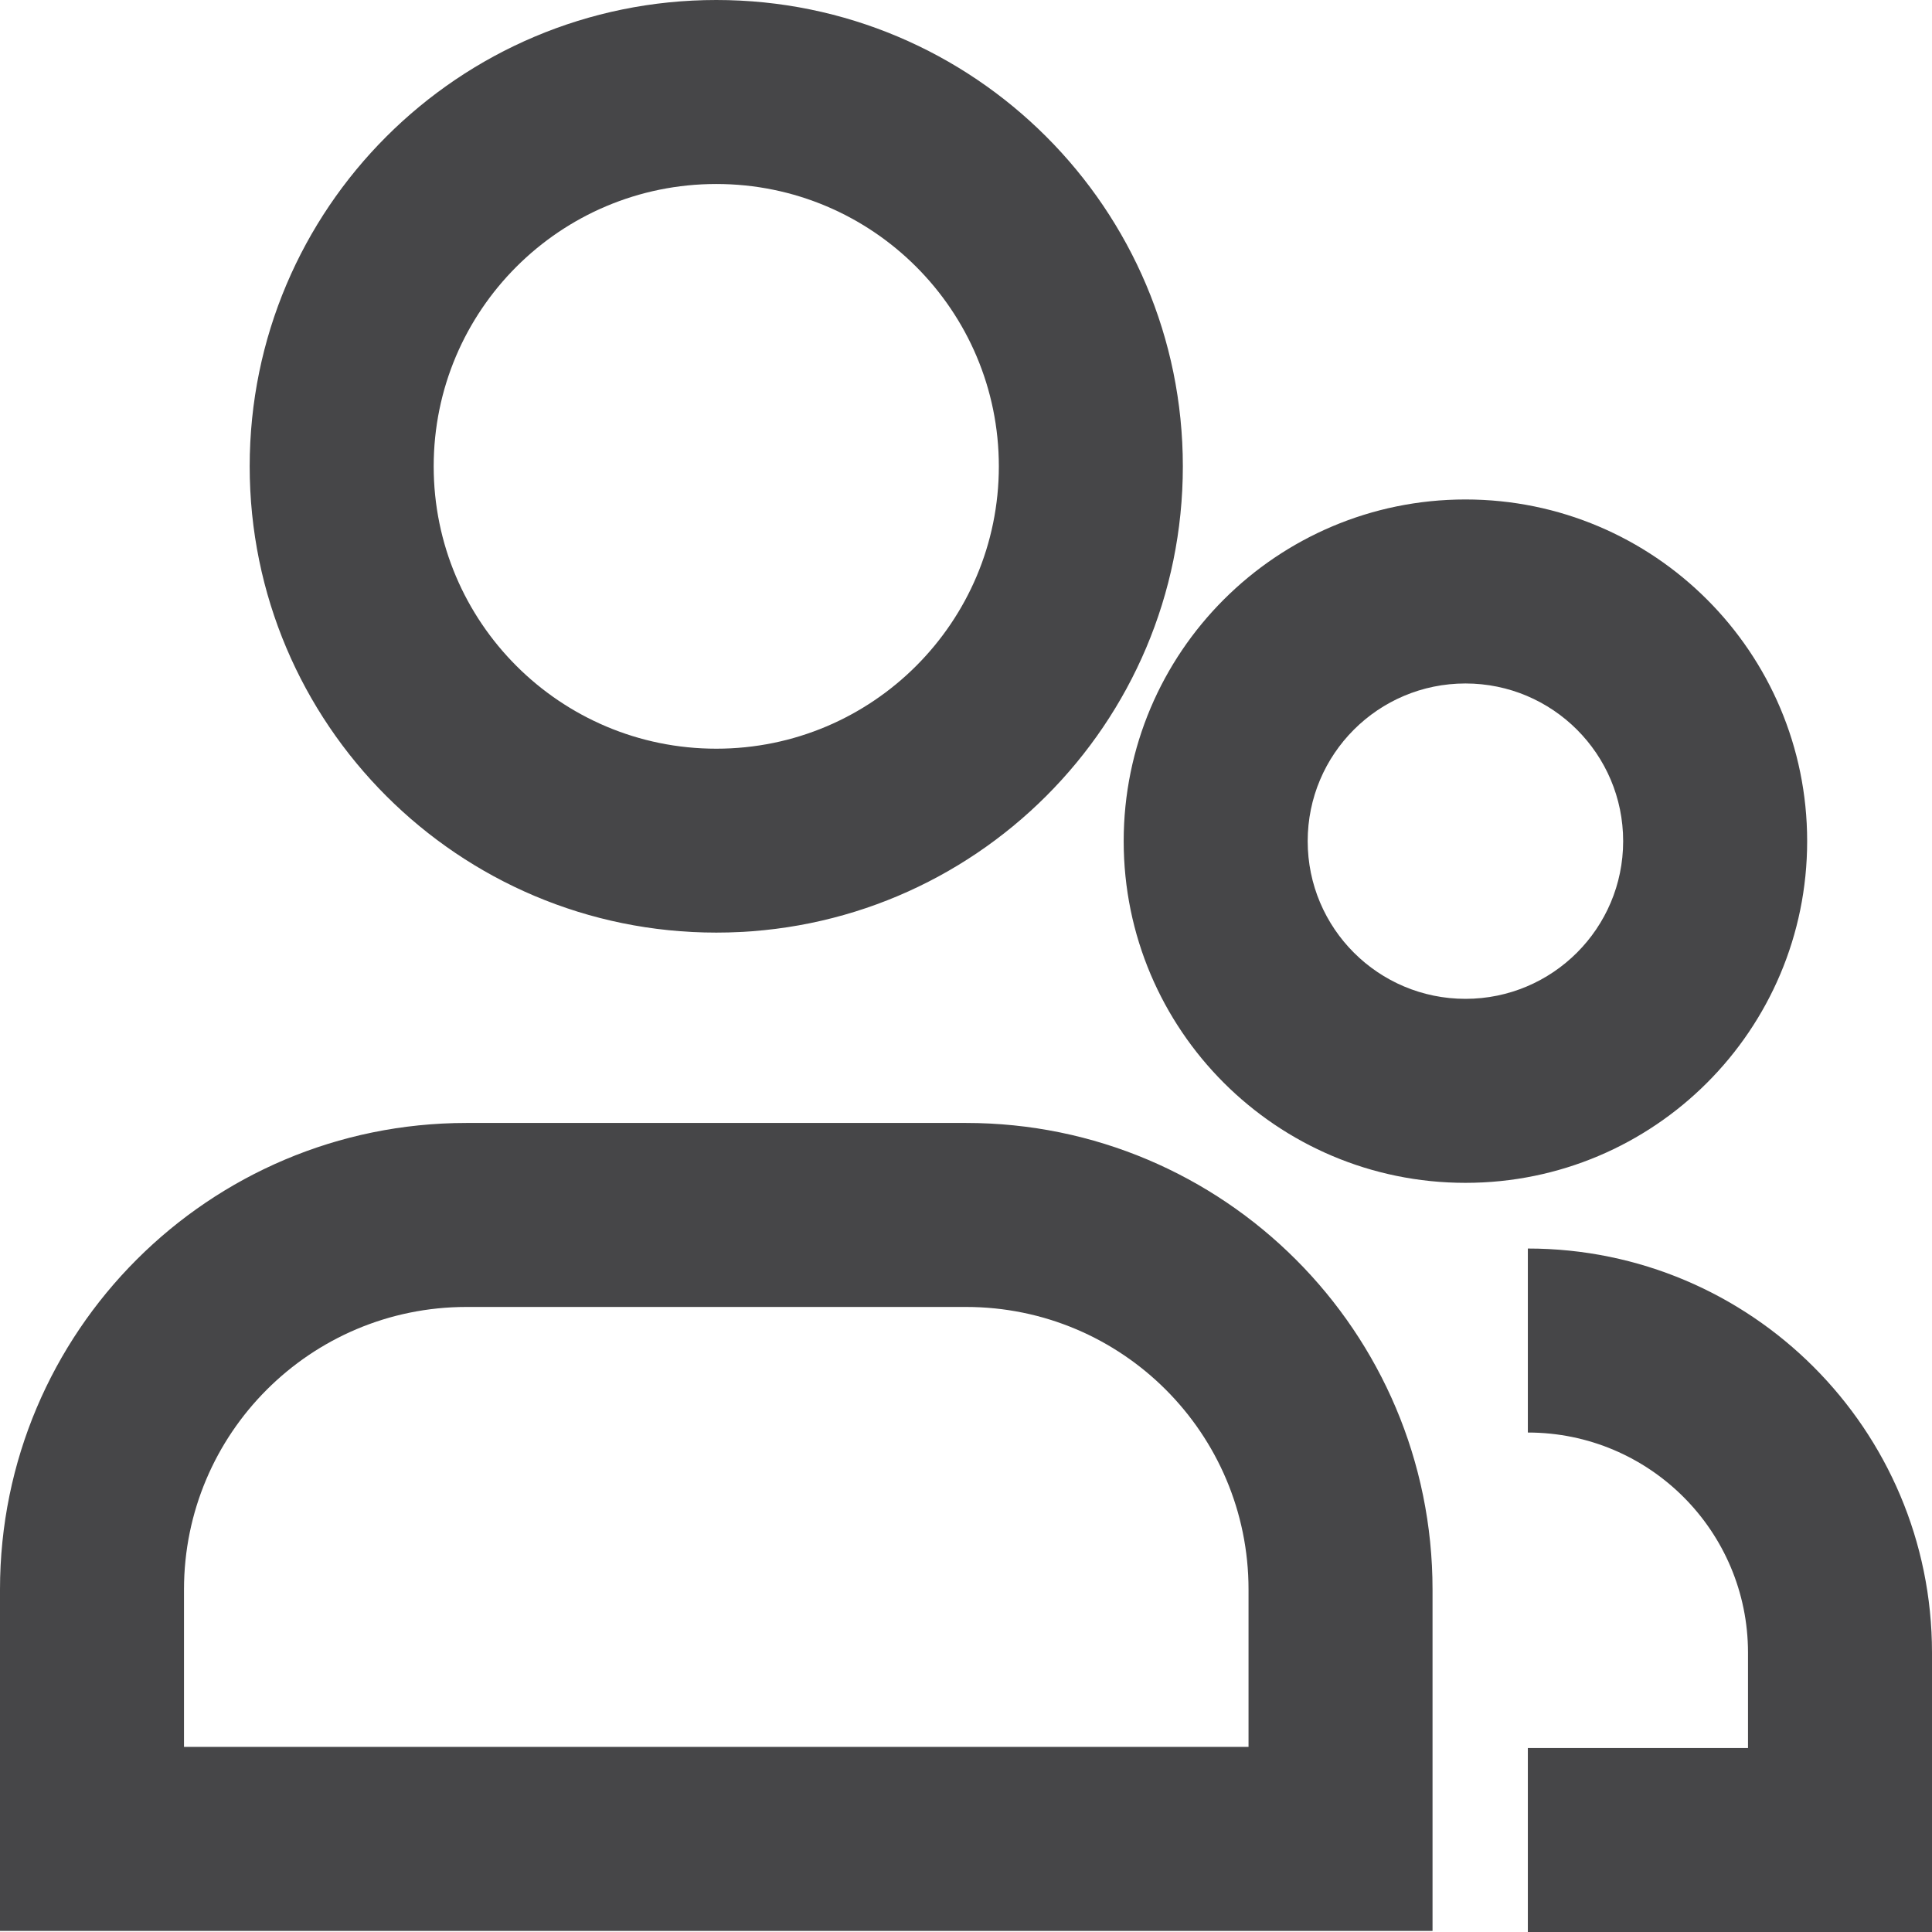 <svg width="21" height="21" viewBox="0 0 21 21" fill="none" xmlns="http://www.w3.org/2000/svg">
<path d="M14.571 19.988V20.988H15.571V19.988H14.571ZM1 19.988H0V20.988H1V19.988ZM20 20V21H21V20H20ZM10.857 5.069C10.857 6.763 9.483 8.138 7.786 8.138V10.137C10.586 10.137 12.857 7.869 12.857 5.069H10.857ZM7.786 8.138C6.089 8.138 4.714 6.763 4.714 5.069H2.714C2.714 7.869 4.985 10.137 7.786 10.137V8.138ZM4.714 5.069C4.714 3.374 6.089 2 7.786 2V0C4.985 0 2.714 2.269 2.714 5.069H4.714ZM7.786 2C9.483 2 10.857 3.374 10.857 5.069H12.857C12.857 2.269 10.586 0 7.786 0V2ZM14.571 18.988H1V20.988H14.571V18.988ZM2 19.988C2 19.986 2 19.984 2 19.982C2 19.98 2 19.978 2 19.976C2 19.974 2 19.973 2 19.971C2 19.969 2 19.967 2 19.965C2 19.963 2 19.961 2 19.959C2 19.957 2 19.956 2 19.954C2 19.952 2 19.95 2 19.948C2 19.946 2 19.944 2 19.942C2 19.941 2 19.939 2 19.937C2 19.935 2 19.933 2 19.931C2 19.929 2 19.927 2 19.926C2 19.924 2 19.922 2 19.92C2 19.918 2 19.916 2 19.914C2 19.912 2 19.911 2 19.909C2 19.907 2 19.905 2 19.903C2 19.901 2 19.899 2 19.897C2 19.895 2 19.894 2 19.892C2 19.89 2 19.888 2 19.886C2 19.884 2 19.882 2 19.881C2 19.879 2 19.877 2 19.875C2 19.873 2 19.871 2 19.869C2 19.867 2 19.866 2 19.864C2 19.862 2 19.86 2 19.858C2 19.856 2 19.854 2 19.852C2 19.851 2 19.849 2 19.847C2 19.845 2 19.843 2 19.841C2 19.839 2 19.837 2 19.836C2 19.834 2 19.832 2 19.83C2 19.828 2 19.826 2 19.824C2 19.823 2 19.821 2 19.819C2 19.817 2 19.815 2 19.813C2 19.811 2 19.809 2 19.808C2 19.806 2 19.804 2 19.802C2 19.8 2 19.798 2 19.796C2 19.794 2 19.793 2 19.791C2 19.789 2 19.787 2 19.785C2 19.783 2 19.781 2 19.779C2 19.778 2 19.776 2 19.774C2 19.772 2 19.77 2 19.768C2 19.766 2 19.765 2 19.763C2 19.761 2 19.759 2 19.757C2 19.755 2 19.753 2 19.751C2 19.75 2 19.748 2 19.746C2 19.744 2 19.742 2 19.74C2 19.738 2 19.736 2 19.735C2 19.733 2 19.731 2 19.729C2 19.727 2 19.725 2 19.724C2 19.722 2 19.72 2 19.718C2 19.716 2 19.714 2 19.712C2 19.71 2 19.709 2 19.707C2 19.705 2 19.703 2 19.701C2 19.699 2 19.697 2 19.695C2 19.694 2 19.692 2 19.69C2 19.688 2 19.686 2 19.684C2 19.683 2 19.681 2 19.679C2 19.677 2 19.675 2 19.673C2 19.671 2 19.669 2 19.668C2 19.666 2 19.664 2 19.662C2 19.66 2 19.658 2 19.656C2 19.655 2 19.653 2 19.651C2 19.649 2 19.647 2 19.645C2 19.643 2 19.642 2 19.64C2 19.638 2 19.636 2 19.634C2 19.632 2 19.63 2 19.628C2 19.627 2 19.625 2 19.623C2 19.621 2 19.619 2 19.617C2 19.616 2 19.614 2 19.612C2 19.61 2 19.608 2 19.606C2 19.604 2 19.602 2 19.601C2 19.599 2 19.597 2 19.595C2 19.593 2 19.591 2 19.59C2 19.588 2 19.586 2 19.584C2 19.582 2 19.58 2 19.578C2 19.577 2 19.575 2 19.573C2 19.571 2 19.569 2 19.567C2 19.565 2 19.564 2 19.562C2 19.56 2 19.558 2 19.556C2 19.554 2 19.552 2 19.551C2 19.549 2 19.547 2 19.545C2 19.543 2 19.541 2 19.54C2 19.538 2 19.536 2 19.534C2 19.532 2 19.53 2 19.528C2 19.527 2 19.525 2 19.523C2 19.521 2 19.519 2 19.517C2 19.515 2 19.514 2 19.512C2 19.51 2 19.508 2 19.506C2 19.504 2 19.503 2 19.501C2 19.499 2 19.497 2 19.495C2 19.493 2 19.491 2 19.49C2 19.488 2 19.486 2 19.484C2 19.482 2 19.48 2 19.479C2 19.477 2 19.475 2 19.473C2 19.471 2 19.469 2 19.467C2 19.466 2 19.464 2 19.462C2 19.46 2 19.458 2 19.456C2 19.454 2 19.453 2 19.451C2 19.449 2 19.447 2 19.445C2 19.443 2 19.442 2 19.44C2 19.438 2 19.436 2 19.434C2 19.432 2 19.43 2 19.429C2 19.427 2 19.425 2 19.423C2 19.421 2 19.419 2 19.418C2 19.416 2 19.414 2 19.412C2 19.41 2 19.408 2 19.407C2 19.405 2 19.403 2 19.401C2 19.399 2 19.397 2 19.395C2 19.394 2 19.392 2 19.39C2 19.388 2 19.386 2 19.384C2 19.383 2 19.381 2 19.379C2 19.377 2 19.375 2 19.373C2 19.372 2 19.37 2 19.368C2 19.366 2 19.364 2 19.362C2 19.36 2 19.359 2 19.357C2 19.355 2 19.353 2 19.351C2 19.349 2 19.348 2 19.346C2 19.344 2 19.342 2 19.34C2 19.338 2 19.337 2 19.335C2 19.333 2 19.331 2 19.329C2 19.328 2 19.326 2 19.324C2 19.322 2 19.32 2 19.318C2 19.317 2 19.315 2 19.313C2 19.311 2 19.309 2 19.307C2 19.305 2 19.304 2 19.302C2 19.3 2 19.298 2 19.296C2 19.294 2 19.293 2 19.291C2 19.289 2 19.287 2 19.285C2 19.284 2 19.282 2 19.28C2 19.278 2 19.276 2 19.274C2 19.273 2 19.271 2 19.269C2 19.267 2 19.265 2 19.263C2 19.262 2 19.26 2 19.258C2 19.256 2 19.254 2 19.252C2 19.25 2 19.249 2 19.247C2 19.245 2 19.243 2 19.241C2 19.239 2 19.238 2 19.236C2 19.234 2 19.232 2 19.23C2 19.229 2 19.227 2 19.225C2 19.223 2 19.221 2 19.219C2 19.218 2 19.216 2 19.214C2 19.212 2 19.21 2 19.209C2 19.207 2 19.205 2 19.203C2 19.201 2 19.199 2 19.198C2 19.196 2 19.194 2 19.192C2 19.19 2 19.188 2 19.187C2 19.185 2 19.183 2 19.181C2 19.179 2 19.177 2 19.176C2 19.174 2 19.172 2 19.17C2 19.168 2 19.166 2 19.165C2 19.163 2 19.161 2 19.159C2 19.157 2 19.156 2 19.154C2 19.152 2 19.15 2 19.148C2 19.146 2 19.145 2 19.143C2 19.141 2 19.139 2 19.137C2 19.136 2 19.134 2 19.132C2 19.13 2 19.128 2 19.126C2 19.125 2 19.123 2 19.121C2 19.119 2 19.117 2 19.116C2 19.114 2 19.112 2 19.11C2 19.108 2 19.106 2 19.105C2 19.103 2 19.101 2 19.099C2 19.097 2 19.096 2 19.094C2 19.092 2 19.09 2 19.088C2 19.086 2 19.085 2 19.083C2 19.081 2 19.079 2 19.077C2 19.076 2 19.074 2 19.072C2 19.07 2 19.068 2 19.067C2 19.065 2 19.063 2 19.061C2 19.059 2 19.057 2 19.056C2 19.054 2 19.052 2 19.05C2 19.048 2 19.047 2 19.045C2 19.043 2 19.041 2 19.039C2 19.038 2 19.036 2 19.034C2 19.032 2 19.03 2 19.028C2 19.027 2 19.025 2 19.023C2 19.021 2 19.019 2 19.017C2 19.016 2 19.014 2 19.012C2 19.01 2 19.009 2 19.007C2 19.005 2 19.003 2 19.001C2 18.999 2 18.998 2 18.996C2 18.994 2 18.992 2 18.99C2 18.989 2 18.987 2 18.985C2 18.983 2 18.981 2 18.98C2 18.978 2 18.976 2 18.974C2 18.972 2 18.971 2 18.969C2 18.967 2 18.965 2 18.963C2 18.962 2 18.96 2 18.958C2 18.956 2 18.954 2 18.953C2 18.951 2 18.949 2 18.947C2 18.945 2 18.943 2 18.942C2 18.94 2 18.938 2 18.936C2 18.934 2 18.933 2 18.931C2 18.929 2 18.927 2 18.925C2 18.924 2 18.922 2 18.92C2 18.918 2 18.916 2 18.915C2 18.913 2 18.911 2 18.909C2 18.907 2 18.906 2 18.904C2 18.902 2 18.9 2 18.898C2 18.897 2 18.895 2 18.893C2 18.891 2 18.889 2 18.888C2 18.886 2 18.884 2 18.882C2 18.88 2 18.879 2 18.877C2 18.875 2 18.873 2 18.871C2 18.87 2 18.868 2 18.866C2 18.864 2 18.862 2 18.861C2 18.859 2 18.857 2 18.855C2 18.853 2 18.852 2 18.85C2 18.848 2 18.846 2 18.845C2 18.843 2 18.841 2 18.839C2 18.837 2 18.835 2 18.834C2 18.832 2 18.83 2 18.828C2 18.826 2 18.825 2 18.823C2 18.821 2 18.819 2 18.817C2 18.816 2 18.814 2 18.812C2 18.81 2 18.809 2 18.807C2 18.805 2 18.803 2 18.801C2 18.8 2 18.798 2 18.796C2 18.794 2 18.793 2 18.791C2 18.789 2 18.787 2 18.785C2 18.784 2 18.782 2 18.78C2 18.778 2 18.776 2 18.775C2 18.773 2 18.771 2 18.769C2 18.767 2 18.766 2 18.764C2 18.762 2 18.76 2 18.759C2 18.757 2 18.755 2 18.753C2 18.751 2 18.75 2 18.748C2 18.746 2 18.744 2 18.742C2 18.741 2 18.739 2 18.737C2 18.735 2 18.733 2 18.732C2 18.73 2 18.728 2 18.726C2 18.724 2 18.723 2 18.721C2 18.719 2 18.717 2 18.716C2 18.714 2 18.712 2 18.71C2 18.709 2 18.707 2 18.705C2 18.703 2 18.701 2 18.7C2 18.698 2 18.696 2 18.694C2 18.692 2 18.691 2 18.689C2 18.687 2 18.685 2 18.683C2 18.682 2 18.68 2 18.678C2 18.676 2 18.675 2 18.673C2 18.671 2 18.669 2 18.668C2 18.666 2 18.664 2 18.662C2 18.66 2 18.659 2 18.657C2 18.655 2 18.653 2 18.651C2 18.65 2 18.648 2 18.646C2 18.644 2 18.643 2 18.641C2 18.639 2 18.637 2 18.636C2 18.634 2 18.632 2 18.63C2 18.628 2 18.627 2 18.625C2 18.623 2 18.621 2 18.619C2 18.618 2 18.616 2 18.614C2 18.612 2 18.611 2 18.609C2 18.607 2 18.605 2 18.604C2 18.602 2 18.6 2 18.598C2 18.596 2 18.595 2 18.593C2 18.591 2 18.589 2 18.588C2 18.586 2 18.584 2 18.582C2 18.581 2 18.579 2 18.577C2 18.575 2 18.573 2 18.572C2 18.57 2 18.568 2 18.566C2 18.565 2 18.563 2 18.561C2 18.559 2 18.558 2 18.556C2 18.554 2 18.552 2 18.55C2 18.549 2 18.547 2 18.545C2 18.543 2 18.542 2 18.54C2 18.538 2 18.536 2 18.535C2 18.533 2 18.531 2 18.529C2 18.527 2 18.526 2 18.524C2 18.522 2 18.52 2 18.519C2 18.517 2 18.515 2 18.513C2 18.512 2 18.51 2 18.508C2 18.506 2 18.505 2 18.503C2 18.501 2 18.499 2 18.497C2 18.496 2 18.494 2 18.492C2 18.49 2 18.489 2 18.487C2 18.485 2 18.483 2 18.482C2 18.48 2 18.478 2 18.476C2 18.475 2 18.473 2 18.471C2 18.469 2 18.468 2 18.466C2 18.464 2 18.462 2 18.46C2 18.459 2 18.457 2 18.455C2 18.453 2 18.452 2 18.45C2 18.448 2 18.446 2 18.445C2 18.443 2 18.441 2 18.439C2 18.438 2 18.436 2 18.434C2 18.432 2 18.431 2 18.429C2 18.427 2 18.425 2 18.424C2 18.422 2 18.42 2 18.418C2 18.417 2 18.415 2 18.413C2 18.411 2 18.41 2 18.408C2 18.406 2 18.404 2 18.402C2 18.401 2 18.399 2 18.397C2 18.395 2 18.394 2 18.392C2 18.39 2 18.389 2 18.387C2 18.385 2 18.383 2 18.381C2 18.38 2 18.378 2 18.376C2 18.375 2 18.373 2 18.371C2 18.369 2 18.367 2 18.366C2 18.364 2 18.362 2 18.36C2 18.359 2 18.357 2 18.355C2 18.354 2 18.352 2 18.35C2 18.348 2 18.346 2 18.345C2 18.343 2 18.341 2 18.34C2 18.338 2 18.336 2 18.334C2 18.332 2 18.331 2 18.329C2 18.327 2 18.326 2 18.324C2 18.322 2 18.32 2 18.319C2 18.317 2 18.315 2 18.313C2 18.312 2 18.31 2 18.308C2 18.306 2 18.305 2 18.303C2 18.301 2 18.299 2 18.298C2 18.296 2 18.294 2 18.292C2 18.291 2 18.289 2 18.287C2 18.285 2 18.284 2 18.282C2 18.28 2 18.279 2 18.277C2 18.275 2 18.273 2 18.271C2 18.27 2 18.268 2 18.266C2 18.265 2 18.263 2 18.261C2 18.259 2 18.258 2 18.256C2 18.254 2 18.252 2 18.251C2 18.249 2 18.247 2 18.245C2 18.244 2 18.242 2 18.24C2 18.238 2 18.237 2 18.235C2 18.233 2 18.232 2 18.23C2 18.228 2 18.226 2 18.225C2 18.223 2 18.221 2 18.219C2 18.218 2 18.216 2 18.214C2 18.212 2 18.211 2 18.209C2 18.207 2 18.206 2 18.204C2 18.202 2 18.2 2 18.199C2 18.197 2 18.195 2 18.193C2 18.192 2 18.19 2 18.188C2 18.186 2 18.185 2 18.183C2 18.181 2 18.18 2 18.178C2 18.176 2 18.174 2 18.173C2 18.171 2 18.169 2 18.168C2 18.166 2 18.164 2 18.162C2 18.16 2 18.159 2 18.157C2 18.155 2 18.154 2 18.152C2 18.15 2 18.148 2 18.147C2 18.145 2 18.143 2 18.142C2 18.14 2 18.138 2 18.136C2 18.135 2 18.133 2 18.131C2 18.13 2 18.128 2 18.126C2 18.124 2 18.123 2 18.121C2 18.119 2 18.117 2 18.116C2 18.114 2 18.112 2 18.11C2 18.109 2 18.107 2 18.105C2 18.104 2 18.102 2 18.1C2 18.098 2 18.097 2 18.095C2 18.093 2 18.092 2 18.09C2 18.088 2 18.086 2 18.085C2 18.083 2 18.081 2 18.079C2 18.078 2 18.076 2 18.074C2 18.073 2 18.071 2 18.069C2 18.067 2 18.066 2 18.064C2 18.062 2 18.061 2 18.059C2 18.057 2 18.055 2 18.054C2 18.052 2 18.05 2 18.049C2 18.047 2 18.045 2 18.043C2 18.042 2 18.04 2 18.038C2 18.037 2 18.035 2 18.033C2 18.031 2 18.03 2 18.028C2 18.026 2 18.025 2 18.023C2 18.021 2 18.019 2 18.018C2 18.016 2 18.014 2 18.013C2 18.011 2 18.009 2 18.008C2 18.006 2 18.004 2 18.002C2 18.001 2 17.999 2 17.997C2 17.995 2 17.994 2 17.992C2 17.99 2 17.989 2 17.987C2 17.985 2 17.983 2 17.982C2 17.98 2 17.978 2 17.977C2 17.975 2 17.973 2 17.972C2 17.97 2 17.968 2 17.966C2 17.965 2 17.963 2 17.961C2 17.96 2 17.958 2 17.956C2 17.954 2 17.953 2 17.951C2 17.949 2 17.948 2 17.946C2 17.944 2 17.943 2 17.941C2 17.939 2 17.937 2 17.936C2 17.934 2 17.932 2 17.931C2 17.929 2 17.927 2 17.925C2 17.924 2 17.922 2 17.92C2 17.919 2 17.917 2 17.915C2 17.914 2 17.912 2 17.91C2 17.909 2 17.907 2 17.905C2 17.903 2 17.902 2 17.9C2 17.898 2 17.897 2 17.895C2 17.893 2 17.892 2 17.89C2 17.888 2 17.886 2 17.885C2 17.883 2 17.881 2 17.88C2 17.878 2 17.876 2 17.875C2 17.873 2 17.871 2 17.869C2 17.868 2 17.866 2 17.864C2 17.863 2 17.861 2 17.859C2 17.858 2 17.856 2 17.854C2 17.852 2 17.851 2 17.849C2 17.847 2 17.846 2 17.844C2 17.842 2 17.841 2 17.839C2 17.837 2 17.836 2 17.834C2 17.832 2 17.831 2 17.829C2 17.827 2 17.825 2 17.824C2 17.822 2 17.82 2 17.819C2 17.817 2 17.815 2 17.814C2 17.812 2 17.81 2 17.808C2 17.807 2 17.805 2 17.803C2 17.802 2 17.8 2 17.798C2 17.797 2 17.795 2 17.793C2 17.792 2 17.79 2 17.788C2 17.787 2 17.785 2 17.783C2 17.782 2 17.78 2 17.778C2 17.776 2 17.775 2 17.773C2 17.771 2 17.77 2 17.768C2 17.766 2 17.765 2 17.763C2 17.761 2 17.76 2 17.758C2 17.756 2 17.755 2 17.753C2 17.751 2 17.75 2 17.748C2 17.746 2 17.744 2 17.743C2 17.741 2 17.739 2 17.738C2 17.736 2 17.734 2 17.733C2 17.731 2 17.729 2 17.728C2 17.726 2 17.724 2 17.723C2 17.721 2 17.719 2 17.718C2 17.716 2 17.714 2 17.713C2 17.711 2 17.709 2 17.708C2 17.706 2 17.704 2 17.703C2 17.701 2 17.699 2 17.698C2 17.696 2 17.694 2 17.692C2 17.691 2 17.689 2 17.688C2 17.686 2 17.684 2 17.682C2 17.681 2 17.679 2 17.677C2 17.676 2 17.674 2 17.672C2 17.671 2 17.669 2 17.667C2 17.666 2 17.664 2 17.662C2 17.661 2 17.659 2 17.657C2 17.656 2 17.654 2 17.652C2 17.651 2 17.649 2 17.647C2 17.646 2 17.644 2 17.642C2 17.641 2 17.639 2 17.637C2 17.636 2 17.634 2 17.632C2 17.631 2 17.629 2 17.627C2 17.626 2 17.624 2 17.622C2 17.621 2 17.619 2 17.617C2 17.616 2 17.614 2 17.612C2 17.611 2 17.609 2 17.607C2 17.606 2 17.604 2 17.602C2 17.601 2 17.599 2 17.597C2 17.596 2 17.594 2 17.592C2 17.591 2 17.589 2 17.587C2 17.586 2 17.584 2 17.582C2 17.581 2 17.579 2 17.577C2 17.576 2 17.574 2 17.572C2 17.571 2 17.569 2 17.567C2 17.566 2 17.564 2 17.562C2 17.561 2 17.559 2 17.558C2 17.556 2 17.554 2 17.552C2 17.551 2 17.549 2 17.548C2 17.546 2 17.544 2 17.543C2 17.541 2 17.539 2 17.538C2 17.536 2 17.534 2 17.533C2 17.531 2 17.529 2 17.528C2 17.526 2 17.524 2 17.523C2 17.521 2 17.519 2 17.518C2 17.516 2 17.515 2 17.513C2 17.511 2 17.509 2 17.508C2 17.506 2 17.505 2 17.503C2 17.501 2 17.5 2 17.498C2 17.496 2 17.495 2 17.493C2 17.491 2 17.49 2 17.488C2 17.486 2 17.485 2 17.483C2 17.481 2 17.48 2 17.478C2 17.477 2 17.475 2 17.473C2 17.472 2 17.47 2 17.468C2 17.467 2 17.465 2 17.463C2 17.462 2 17.46 2 17.458C2 17.457 2 17.455 2 17.453C2 17.452 2 17.45 2 17.448C2 17.447 2 17.445 2 17.444C2 17.442 2 17.44 2 17.439C2 17.437 2 17.435 2 17.434C2 17.432 2 17.43 2 17.429C2 17.427 2 17.425 2 17.424C2 17.422 2 17.421 2 17.419C2 17.417 2 17.416 2 17.414C2 17.412 2 17.411 2 17.409C2 17.407 2 17.406 2 17.404C2 17.403 2 17.401 2 17.399C2 17.398 2 17.396 2 17.394C2 17.393 2 17.391 2 17.39C2 17.388 2 17.386 2 17.385C2 17.383 2 17.381 2 17.38C2 17.378 2 17.376 2 17.375C2 17.373 2 17.372 2 17.37C2 17.368 2 17.367 2 17.365C2 17.363 2 17.362 2 17.36C2 17.358 2 17.357 2 17.355C2 17.354 2 17.352 2 17.35C2 17.349 2 17.347 2 17.345C2 17.344 2 17.342 2 17.34C2 17.339 2 17.337 2 17.336C2 17.334 2 17.332 2 17.331C2 17.329 2 17.327 2 17.326C2 17.324 2 17.323 2 17.321C2 17.319 2 17.318 2 17.316C2 17.314 2 17.313 2 17.311C2 17.309 2 17.308 2 17.306C2 17.305 2 17.303 2 17.301C2 17.3 2 17.298 2 17.297C2 17.295 2 17.293 2 17.292C2 17.29 2 17.288 2 17.287C2 17.285 2 17.284 2 17.282C2 17.28 2 17.279 2 17.277H0C0 17.279 0 17.28 0 17.282C0 17.284 0 17.285 0 17.287C0 17.288 0 17.29 0 17.292C0 17.293 0 17.295 0 17.297C0 17.298 0 17.3 0 17.301C0 17.303 0 17.305 0 17.306C0 17.308 0 17.309 0 17.311C0 17.313 0 17.314 0 17.316C0 17.318 0 17.319 0 17.321C0 17.323 0 17.324 0 17.326C0 17.327 0 17.329 0 17.331C0 17.332 0 17.334 0 17.336C0 17.337 0 17.339 0 17.34C0 17.342 0 17.344 0 17.345C0 17.347 0 17.349 0 17.35C0 17.352 0 17.354 0 17.355C0 17.357 0 17.358 0 17.36C0 17.362 0 17.363 0 17.365C0 17.367 0 17.368 0 17.37C0 17.372 0 17.373 0 17.375C0 17.376 0 17.378 0 17.38C0 17.381 0 17.383 0 17.385C0 17.386 0 17.388 0 17.39C0 17.391 0 17.393 0 17.394C0 17.396 0 17.398 0 17.399C0 17.401 0 17.403 0 17.404C0 17.406 0 17.407 0 17.409C0 17.411 0 17.412 0 17.414C0 17.416 0 17.417 0 17.419C0 17.421 0 17.422 0 17.424C0 17.425 0 17.427 0 17.429C0 17.43 0 17.432 0 17.434C0 17.435 0 17.437 0 17.439C0 17.44 0 17.442 0 17.444C0 17.445 0 17.447 0 17.448C0 17.45 0 17.452 0 17.453C0 17.455 0 17.457 0 17.458C0 17.46 0 17.462 0 17.463C0 17.465 0 17.467 0 17.468C0 17.47 0 17.472 0 17.473C0 17.475 0 17.477 0 17.478C0 17.48 0 17.481 0 17.483C0 17.485 0 17.486 0 17.488C0 17.49 0 17.491 0 17.493C0 17.495 0 17.496 0 17.498C0 17.5 0 17.501 0 17.503C0 17.505 0 17.506 0 17.508C0 17.509 0 17.511 0 17.513C0 17.515 0 17.516 0 17.518C0 17.519 0 17.521 0 17.523C0 17.524 0 17.526 0 17.528C0 17.529 0 17.531 0 17.533C0 17.534 0 17.536 0 17.538C0 17.539 0 17.541 0 17.543C0 17.544 0 17.546 0 17.548C0 17.549 0 17.551 0 17.552C0 17.554 0 17.556 0 17.558C0 17.559 0 17.561 0 17.562C0 17.564 0 17.566 0 17.567C0 17.569 0 17.571 0 17.572C0 17.574 0 17.576 0 17.577C0 17.579 0 17.581 0 17.582C0 17.584 0 17.586 0 17.587C0 17.589 0 17.591 0 17.592C0 17.594 0 17.596 0 17.597C0 17.599 0 17.601 0 17.602C0 17.604 0 17.606 0 17.607C0 17.609 0 17.611 0 17.612C0 17.614 0 17.616 0 17.617C0 17.619 0 17.621 0 17.622C0 17.624 0 17.626 0 17.627C0 17.629 0 17.631 0 17.632C0 17.634 0 17.636 0 17.637C0 17.639 0 17.641 0 17.642C0 17.644 0 17.646 0 17.647C0 17.649 0 17.651 0 17.652C0 17.654 0 17.656 0 17.657C0 17.659 0 17.661 0 17.662C0 17.664 0 17.666 0 17.667C0 17.669 0 17.671 0 17.672C0 17.674 0 17.676 0 17.677C0 17.679 0 17.681 0 17.682C0 17.684 0 17.686 0 17.688C0 17.689 0 17.691 0 17.692C0 17.694 0 17.696 0 17.698C0 17.699 0 17.701 0 17.703C0 17.704 0 17.706 0 17.708C0 17.709 0 17.711 0 17.713C0 17.714 0 17.716 0 17.718C0 17.719 0 17.721 0 17.723C0 17.724 0 17.726 0 17.728C0 17.729 0 17.731 0 17.733C0 17.734 0 17.736 0 17.738C0 17.739 0 17.741 0 17.743C0 17.744 0 17.746 0 17.748C0 17.75 0 17.751 0 17.753C0 17.755 0 17.756 0 17.758C0 17.76 0 17.761 0 17.763C0 17.765 0 17.766 0 17.768C0 17.77 0 17.771 0 17.773C0 17.775 0 17.776 0 17.778C0 17.78 0 17.782 0 17.783C0 17.785 0 17.787 0 17.788C0 17.79 0 17.792 0 17.793C0 17.795 0 17.797 0 17.798C0 17.8 0 17.802 0 17.803C0 17.805 0 17.807 0 17.808C0 17.81 0 17.812 0 17.814C0 17.815 0 17.817 0 17.819C0 17.82 0 17.822 0 17.824C0 17.825 0 17.827 0 17.829C0 17.831 0 17.832 0 17.834C0 17.836 0 17.837 0 17.839C0 17.841 0 17.842 0 17.844C0 17.846 0 17.847 0 17.849C0 17.851 0 17.852 0 17.854C0 17.856 0 17.858 0 17.859C0 17.861 0 17.863 0 17.864C0 17.866 0 17.868 0 17.869C0 17.871 0 17.873 0 17.875C0 17.876 0 17.878 0 17.88C0 17.881 0 17.883 0 17.885C0 17.886 0 17.888 0 17.89C0 17.892 0 17.893 0 17.895C0 17.897 0 17.898 0 17.9C0 17.902 0 17.903 0 17.905C0 17.907 0 17.909 0 17.91C0 17.912 0 17.914 0 17.915C0 17.917 0 17.919 0 17.92C0 17.922 0 17.924 0 17.925C0 17.927 0 17.929 0 17.931C0 17.932 0 17.934 0 17.936C0 17.937 0 17.939 0 17.941C0 17.943 0 17.944 0 17.946C0 17.948 0 17.949 0 17.951C0 17.953 0 17.954 0 17.956C0 17.958 0 17.96 0 17.961C0 17.963 0 17.965 0 17.966C0 17.968 0 17.97 0 17.972C0 17.973 0 17.975 0 17.977C0 17.978 0 17.98 0 17.982C0 17.983 0 17.985 0 17.987C0 17.989 0 17.99 0 17.992C0 17.994 0 17.995 0 17.997C0 17.999 0 18.001 0 18.002C0 18.004 0 18.006 0 18.008C0 18.009 0 18.011 0 18.013C0 18.014 0 18.016 0 18.018C0 18.019 0 18.021 0 18.023C0 18.025 0 18.026 0 18.028C0 18.03 0 18.031 0 18.033C0 18.035 0 18.037 0 18.038C0 18.04 0 18.042 0 18.043C0 18.045 0 18.047 0 18.049C0 18.05 0 18.052 0 18.054C0 18.055 0 18.057 0 18.059C0 18.061 0 18.062 0 18.064C0 18.066 0 18.067 0 18.069C0 18.071 0 18.073 0 18.074C0 18.076 0 18.078 0 18.079C0 18.081 0 18.083 0 18.085C0 18.086 0 18.088 0 18.09C0 18.092 0 18.093 0 18.095C0 18.097 0 18.098 0 18.1C0 18.102 0 18.104 0 18.105C0 18.107 0 18.109 0 18.11C0 18.112 0 18.114 0 18.116C0 18.117 0 18.119 0 18.121C0 18.123 0 18.124 0 18.126C0 18.128 0 18.13 0 18.131C0 18.133 0 18.135 0 18.136C0 18.138 0 18.14 0 18.142C0 18.143 0 18.145 0 18.147C0 18.148 0 18.15 0 18.152C0 18.154 0 18.155 0 18.157C0 18.159 0 18.16 0 18.162C0 18.164 0 18.166 0 18.168C0 18.169 0 18.171 0 18.173C0 18.174 0 18.176 0 18.178C0 18.18 0 18.181 0 18.183C0 18.185 0 18.186 0 18.188C0 18.19 0 18.192 0 18.193C0 18.195 0 18.197 0 18.199C0 18.2 0 18.202 0 18.204C0 18.206 0 18.207 0 18.209C0 18.211 0 18.212 0 18.214C0 18.216 0 18.218 0 18.219C0 18.221 0 18.223 0 18.225C0 18.226 0 18.228 0 18.23C0 18.232 0 18.233 0 18.235C0 18.237 0 18.238 0 18.24C0 18.242 0 18.244 0 18.245C0 18.247 0 18.249 0 18.251C0 18.252 0 18.254 0 18.256C0 18.258 0 18.259 0 18.261C0 18.263 0 18.265 0 18.266C0 18.268 0 18.27 0 18.271C0 18.273 0 18.275 0 18.277C0 18.279 0 18.28 0 18.282C0 18.284 0 18.285 0 18.287C0 18.289 0 18.291 0 18.292C0 18.294 0 18.296 0 18.298C0 18.299 0 18.301 0 18.303C0 18.305 0 18.306 0 18.308C0 18.31 0 18.312 0 18.313C0 18.315 0 18.317 0 18.319C0 18.32 0 18.322 0 18.324C0 18.326 0 18.327 0 18.329C0 18.331 0 18.332 0 18.334C0 18.336 0 18.338 0 18.34C0 18.341 0 18.343 0 18.345C0 18.346 0 18.348 0 18.35C0 18.352 0 18.354 0 18.355C0 18.357 0 18.359 0 18.36C0 18.362 0 18.364 0 18.366C0 18.367 0 18.369 0 18.371C0 18.373 0 18.375 0 18.376C0 18.378 0 18.38 0 18.381C0 18.383 0 18.385 0 18.387C0 18.389 0 18.39 0 18.392C0 18.394 0 18.395 0 18.397C0 18.399 0 18.401 0 18.402C0 18.404 0 18.406 0 18.408C0 18.41 0 18.411 0 18.413C0 18.415 0 18.417 0 18.418C0 18.42 0 18.422 0 18.424C0 18.425 0 18.427 0 18.429C0 18.431 0 18.432 0 18.434C0 18.436 0 18.438 0 18.439C0 18.441 0 18.443 0 18.445C0 18.446 0 18.448 0 18.45C0 18.452 0 18.453 0 18.455C0 18.457 0 18.459 0 18.46C0 18.462 0 18.464 0 18.466C0 18.468 0 18.469 0 18.471C0 18.473 0 18.475 0 18.476C0 18.478 0 18.48 0 18.482C0 18.483 0 18.485 0 18.487C0 18.489 0 18.49 0 18.492C0 18.494 0 18.496 0 18.497C0 18.499 0 18.501 0 18.503C0 18.505 0 18.506 0 18.508C0 18.51 0 18.512 0 18.513C0 18.515 0 18.517 0 18.519C0 18.52 0 18.522 0 18.524C0 18.526 0 18.527 0 18.529C0 18.531 0 18.533 0 18.535C0 18.536 0 18.538 0 18.54C0 18.542 0 18.543 0 18.545C0 18.547 0 18.549 0 18.55C0 18.552 0 18.554 0 18.556C0 18.558 0 18.559 0 18.561C0 18.563 0 18.565 0 18.566C0 18.568 0 18.57 0 18.572C0 18.573 0 18.575 0 18.577C0 18.579 0 18.581 0 18.582C0 18.584 0 18.586 0 18.588C0 18.589 0 18.591 0 18.593C0 18.595 0 18.596 0 18.598C0 18.6 0 18.602 0 18.604C0 18.605 0 18.607 0 18.609C0 18.611 0 18.612 0 18.614C0 18.616 0 18.618 0 18.619C0 18.621 0 18.623 0 18.625C0 18.627 0 18.628 0 18.63C0 18.632 0 18.634 0 18.636C0 18.637 0 18.639 0 18.641C0 18.643 0 18.644 0 18.646C0 18.648 0 18.65 0 18.651C0 18.653 0 18.655 0 18.657C0 18.659 0 18.66 0 18.662C0 18.664 0 18.666 0 18.668C0 18.669 0 18.671 0 18.673C0 18.675 0 18.676 0 18.678C0 18.68 0 18.682 0 18.683C0 18.685 0 18.687 0 18.689C0 18.691 0 18.692 0 18.694C0 18.696 0 18.698 0 18.7C0 18.701 0 18.703 0 18.705C0 18.707 0 18.709 0 18.71C0 18.712 0 18.714 0 18.716C0 18.717 0 18.719 0 18.721C0 18.723 0 18.724 0 18.726C0 18.728 0 18.73 0 18.732C0 18.733 0 18.735 0 18.737C0 18.739 0 18.741 0 18.742C0 18.744 0 18.746 0 18.748C0 18.75 0 18.751 0 18.753C0 18.755 0 18.757 0 18.759C0 18.76 0 18.762 0 18.764C0 18.766 0 18.767 0 18.769C0 18.771 0 18.773 0 18.775C0 18.776 0 18.778 0 18.78C0 18.782 0 18.784 0 18.785C0 18.787 0 18.789 0 18.791C0 18.793 0 18.794 0 18.796C0 18.798 0 18.8 0 18.801C0 18.803 0 18.805 0 18.807C0 18.809 0 18.81 0 18.812C0 18.814 0 18.816 0 18.817C0 18.819 0 18.821 0 18.823C0 18.825 0 18.826 0 18.828C0 18.83 0 18.832 0 18.834C0 18.835 0 18.837 0 18.839C0 18.841 0 18.843 0 18.845C0 18.846 0 18.848 0 18.85C0 18.852 0 18.853 0 18.855C0 18.857 0 18.859 0 18.861C0 18.862 0 18.864 0 18.866C0 18.868 0 18.87 0 18.871C0 18.873 0 18.875 0 18.877C0 18.879 0 18.88 0 18.882C0 18.884 0 18.886 0 18.888C0 18.889 0 18.891 0 18.893C0 18.895 0 18.897 0 18.898C0 18.9 0 18.902 0 18.904C0 18.906 0 18.907 0 18.909C0 18.911 0 18.913 0 18.915C0 18.916 0 18.918 0 18.92C0 18.922 0 18.924 0 18.925C0 18.927 0 18.929 0 18.931C0 18.933 0 18.934 0 18.936C0 18.938 0 18.94 0 18.942C0 18.943 0 18.945 0 18.947C0 18.949 0 18.951 0 18.953C0 18.954 0 18.956 0 18.958C0 18.96 0 18.962 0 18.963C0 18.965 0 18.967 0 18.969C0 18.971 0 18.972 0 18.974C0 18.976 0 18.978 0 18.98C0 18.981 0 18.983 0 18.985C0 18.987 0 18.989 0 18.99C0 18.992 0 18.994 0 18.996C0 18.998 0 18.999 0 19.001C0 19.003 0 19.005 0 19.007C0 19.009 0 19.01 0 19.012C0 19.014 0 19.016 0 19.017C0 19.019 0 19.021 0 19.023C0 19.025 0 19.027 0 19.028C0 19.03 0 19.032 0 19.034C0 19.036 0 19.038 0 19.039C0 19.041 0 19.043 0 19.045C0 19.047 0 19.048 0 19.05C0 19.052 0 19.054 0 19.056C0 19.057 0 19.059 0 19.061C0 19.063 0 19.065 0 19.067C0 19.068 0 19.07 0 19.072C0 19.074 0 19.076 0 19.077C0 19.079 0 19.081 0 19.083C0 19.085 0 19.086 0 19.088C0 19.09 0 19.092 0 19.094C0 19.096 0 19.097 0 19.099C0 19.101 0 19.103 0 19.105C0 19.106 0 19.108 0 19.11C0 19.112 0 19.114 0 19.116C0 19.117 0 19.119 0 19.121C0 19.123 0 19.125 0 19.126C0 19.128 0 19.13 0 19.132C0 19.134 0 19.136 0 19.137C0 19.139 0 19.141 0 19.143C0 19.145 0 19.146 0 19.148C0 19.15 0 19.152 0 19.154C0 19.156 0 19.157 0 19.159C0 19.161 0 19.163 0 19.165C0 19.166 0 19.168 0 19.17C0 19.172 0 19.174 0 19.176C0 19.177 0 19.179 0 19.181C0 19.183 0 19.185 0 19.187C0 19.188 0 19.19 0 19.192C0 19.194 0 19.196 0 19.198C0 19.199 0 19.201 0 19.203C0 19.205 0 19.207 0 19.209C0 19.21 0 19.212 0 19.214C0 19.216 0 19.218 0 19.219C0 19.221 0 19.223 0 19.225C0 19.227 0 19.229 0 19.23C0 19.232 0 19.234 0 19.236C0 19.238 0 19.239 0 19.241C0 19.243 0 19.245 0 19.247C0 19.249 0 19.25 0 19.252C0 19.254 0 19.256 0 19.258C0 19.26 0 19.262 0 19.263C0 19.265 0 19.267 0 19.269C0 19.271 0 19.273 0 19.274C0 19.276 0 19.278 0 19.28C0 19.282 0 19.284 0 19.285C0 19.287 0 19.289 0 19.291C0 19.293 0 19.294 0 19.296C0 19.298 0 19.3 0 19.302C0 19.304 0 19.305 0 19.307C0 19.309 0 19.311 0 19.313C0 19.315 0 19.317 0 19.318C0 19.32 0 19.322 0 19.324C0 19.326 0 19.328 0 19.329C0 19.331 0 19.333 0 19.335C0 19.337 0 19.338 0 19.34C0 19.342 0 19.344 0 19.346C0 19.348 0 19.349 0 19.351C0 19.353 0 19.355 0 19.357C0 19.359 0 19.36 0 19.362C0 19.364 0 19.366 0 19.368C0 19.37 0 19.372 0 19.373C0 19.375 0 19.377 0 19.379C0 19.381 0 19.383 0 19.384C0 19.386 0 19.388 0 19.39C0 19.392 0 19.394 0 19.395C0 19.397 0 19.399 0 19.401C0 19.403 0 19.405 0 19.407C0 19.408 0 19.41 0 19.412C0 19.414 0 19.416 0 19.418C0 19.419 0 19.421 0 19.423C0 19.425 0 19.427 0 19.429C0 19.43 0 19.432 0 19.434C0 19.436 0 19.438 0 19.44C0 19.442 0 19.443 0 19.445C0 19.447 0 19.449 0 19.451C0 19.453 0 19.454 0 19.456C0 19.458 0 19.46 0 19.462C0 19.464 0 19.466 0 19.467C0 19.469 0 19.471 0 19.473C0 19.475 0 19.477 0 19.479C0 19.48 0 19.482 0 19.484C0 19.486 0 19.488 0 19.49C0 19.491 0 19.493 0 19.495C0 19.497 0 19.499 0 19.501C0 19.503 0 19.504 0 19.506C0 19.508 0 19.51 0 19.512C0 19.514 0 19.515 0 19.517C0 19.519 0 19.521 0 19.523C0 19.525 0 19.527 0 19.528C0 19.53 0 19.532 0 19.534C0 19.536 0 19.538 0 19.54C0 19.541 0 19.543 0 19.545C0 19.547 0 19.549 0 19.551C0 19.552 0 19.554 0 19.556C0 19.558 0 19.56 0 19.562C0 19.564 0 19.565 0 19.567C0 19.569 0 19.571 0 19.573C0 19.575 0 19.577 0 19.578C0 19.58 0 19.582 0 19.584C0 19.586 0 19.588 0 19.59C0 19.591 0 19.593 0 19.595C0 19.597 0 19.599 0 19.601C0 19.602 0 19.604 0 19.606C0 19.608 0 19.61 0 19.612C0 19.614 0 19.616 0 19.617C0 19.619 0 19.621 0 19.623C0 19.625 0 19.627 0 19.628C0 19.63 0 19.632 0 19.634C0 19.636 0 19.638 0 19.64C0 19.642 0 19.643 0 19.645C0 19.647 0 19.649 0 19.651C0 19.653 0 19.655 0 19.656C0 19.658 0 19.66 0 19.662C0 19.664 0 19.666 0 19.668C0 19.669 0 19.671 0 19.673C0 19.675 0 19.677 0 19.679C0 19.681 0 19.683 0 19.684C0 19.686 0 19.688 0 19.69C0 19.692 0 19.694 0 19.695C0 19.697 0 19.699 0 19.701C0 19.703 0 19.705 0 19.707C0 19.709 0 19.71 0 19.712C0 19.714 0 19.716 0 19.718C0 19.72 0 19.722 0 19.724C0 19.725 0 19.727 0 19.729C0 19.731 0 19.733 0 19.735C0 19.736 0 19.738 0 19.74C0 19.742 0 19.744 0 19.746C0 19.748 0 19.75 0 19.751C0 19.753 0 19.755 0 19.757C0 19.759 0 19.761 0 19.763C0 19.765 0 19.766 0 19.768C0 19.77 0 19.772 0 19.774C0 19.776 0 19.778 0 19.779C0 19.781 0 19.783 0 19.785C0 19.787 0 19.789 0 19.791C0 19.793 0 19.794 0 19.796C0 19.798 0 19.8 0 19.802C0 19.804 0 19.806 0 19.808C0 19.809 0 19.811 0 19.813C0 19.815 0 19.817 0 19.819C0 19.821 0 19.823 0 19.824C0 19.826 0 19.828 0 19.83C0 19.832 0 19.834 0 19.836C0 19.837 0 19.839 0 19.841C0 19.843 0 19.845 0 19.847C0 19.849 0 19.851 0 19.852C0 19.854 0 19.856 0 19.858C0 19.86 0 19.862 0 19.864C0 19.866 0 19.867 0 19.869C0 19.871 0 19.873 0 19.875C0 19.877 0 19.879 0 19.881C0 19.882 0 19.884 0 19.886C0 19.888 0 19.89 0 19.892C0 19.894 0 19.895 0 19.897C0 19.899 0 19.901 0 19.903C0 19.905 0 19.907 0 19.909C0 19.911 0 19.912 0 19.914C0 19.916 0 19.918 0 19.92C0 19.922 0 19.924 0 19.926C0 19.927 0 19.929 0 19.931C0 19.933 0 19.935 0 19.937C0 19.939 0 19.941 0 19.942C0 19.944 0 19.946 0 19.948C0 19.95 0 19.952 0 19.954C0 19.956 0 19.957 0 19.959C0 19.961 0 19.963 0 19.965C0 19.967 0 19.969 0 19.971C0 19.973 0 19.974 0 19.976C0 19.978 0 19.98 0 19.982C0 19.984 0 19.986 0 19.988H2ZM5.071 14.206H10.5V12.206H5.071V14.206ZM13.571 17.277C13.571 17.279 13.571 17.28 13.571 17.282C13.571 17.284 13.571 17.285 13.571 17.287C13.571 17.288 13.571 17.29 13.571 17.292C13.571 17.293 13.571 17.295 13.571 17.297C13.571 17.298 13.571 17.3 13.571 17.301C13.571 17.303 13.571 17.305 13.571 17.306C13.571 17.308 13.571 17.309 13.571 17.311C13.571 17.313 13.571 17.314 13.571 17.316C13.571 17.318 13.571 17.319 13.571 17.321C13.571 17.323 13.571 17.324 13.571 17.326C13.571 17.327 13.571 17.329 13.571 17.331C13.571 17.332 13.571 17.334 13.571 17.336C13.571 17.337 13.571 17.339 13.571 17.34C13.571 17.342 13.571 17.344 13.571 17.345C13.571 17.347 13.571 17.349 13.571 17.35C13.571 17.352 13.571 17.354 13.571 17.355C13.571 17.357 13.571 17.358 13.571 17.36C13.571 17.362 13.571 17.363 13.571 17.365C13.571 17.367 13.571 17.368 13.571 17.37C13.571 17.372 13.571 17.373 13.571 17.375C13.571 17.376 13.571 17.378 13.571 17.38C13.571 17.381 13.571 17.383 13.571 17.385C13.571 17.386 13.571 17.388 13.571 17.39C13.571 17.391 13.571 17.393 13.571 17.394C13.571 17.396 13.571 17.398 13.571 17.399C13.571 17.401 13.571 17.403 13.571 17.404C13.571 17.406 13.571 17.407 13.571 17.409C13.571 17.411 13.571 17.412 13.571 17.414C13.571 17.416 13.571 17.417 13.571 17.419C13.571 17.421 13.571 17.422 13.571 17.424C13.571 17.425 13.571 17.427 13.571 17.429C13.571 17.43 13.571 17.432 13.571 17.434C13.571 17.435 13.571 17.437 13.571 17.439C13.571 17.44 13.571 17.442 13.571 17.444C13.571 17.445 13.571 17.447 13.571 17.448C13.571 17.45 13.571 17.452 13.571 17.453C13.571 17.455 13.571 17.457 13.571 17.458C13.571 17.46 13.571 17.462 13.571 17.463C13.571 17.465 13.571 17.467 13.571 17.468C13.571 17.47 13.571 17.472 13.571 17.473C13.571 17.475 13.571 17.477 13.571 17.478C13.571 17.48 13.571 17.481 13.571 17.483C13.571 17.485 13.571 17.486 13.571 17.488C13.571 17.49 13.571 17.491 13.571 17.493C13.571 17.495 13.571 17.496 13.571 17.498C13.571 17.5 13.571 17.501 13.571 17.503C13.571 17.505 13.571 17.506 13.571 17.508C13.571 17.509 13.571 17.511 13.571 17.513C13.571 17.515 13.571 17.516 13.571 17.518C13.571 17.519 13.571 17.521 13.571 17.523C13.571 17.524 13.571 17.526 13.571 17.528C13.571 17.529 13.571 17.531 13.571 17.533C13.571 17.534 13.571 17.536 13.571 17.538C13.571 17.539 13.571 17.541 13.571 17.543C13.571 17.544 13.571 17.546 13.571 17.548C13.571 17.549 13.571 17.551 13.571 17.552C13.571 17.554 13.571 17.556 13.571 17.558C13.571 17.559 13.571 17.561 13.571 17.562C13.571 17.564 13.571 17.566 13.571 17.567C13.571 17.569 13.571 17.571 13.571 17.572C13.571 17.574 13.571 17.576 13.571 17.577C13.571 17.579 13.571 17.581 13.571 17.582C13.571 17.584 13.571 17.586 13.571 17.587C13.571 17.589 13.571 17.591 13.571 17.592C13.571 17.594 13.571 17.596 13.571 17.597C13.571 17.599 13.571 17.601 13.571 17.602C13.571 17.604 13.571 17.606 13.571 17.607C13.571 17.609 13.571 17.611 13.571 17.612C13.571 17.614 13.571 17.616 13.571 17.617C13.571 17.619 13.571 17.621 13.571 17.622C13.571 17.624 13.571 17.626 13.571 17.627C13.571 17.629 13.571 17.631 13.571 17.632C13.571 17.634 13.571 17.636 13.571 17.637C13.571 17.639 13.571 17.641 13.571 17.642C13.571 17.644 13.571 17.646 13.571 17.647C13.571 17.649 13.571 17.651 13.571 17.652C13.571 17.654 13.571 17.656 13.571 17.657C13.571 17.659 13.571 17.661 13.571 17.662C13.571 17.664 13.571 17.666 13.571 17.667C13.571 17.669 13.571 17.671 13.571 17.672C13.571 17.674 13.571 17.676 13.571 17.677C13.571 17.679 13.571 17.681 13.571 17.682C13.571 17.684 13.571 17.686 13.571 17.688C13.571 17.689 13.571 17.691 13.571 17.692C13.571 17.694 13.571 17.696 13.571 17.698C13.571 17.699 13.571 17.701 13.571 17.703C13.571 17.704 13.571 17.706 13.571 17.708C13.571 17.709 13.571 17.711 13.571 17.713C13.571 17.714 13.571 17.716 13.571 17.718C13.571 17.719 13.571 17.721 13.571 17.723C13.571 17.724 13.571 17.726 13.571 17.728C13.571 17.729 13.571 17.731 13.571 17.733C13.571 17.734 13.571 17.736 13.571 17.738C13.571 17.739 13.571 17.741 13.571 17.743C13.571 17.744 13.571 17.746 13.571 17.748C13.571 17.75 13.571 17.751 13.571 17.753C13.571 17.755 13.571 17.756 13.571 17.758C13.571 17.76 13.571 17.761 13.571 17.763C13.571 17.765 13.571 17.766 13.571 17.768C13.571 17.77 13.571 17.771 13.571 17.773C13.571 17.775 13.571 17.776 13.571 17.778C13.571 17.78 13.571 17.782 13.571 17.783C13.571 17.785 13.571 17.787 13.571 17.788C13.571 17.79 13.571 17.792 13.571 17.793C13.571 17.795 13.571 17.797 13.571 17.798C13.571 17.8 13.571 17.802 13.571 17.803C13.571 17.805 13.571 17.807 13.571 17.808C13.571 17.81 13.571 17.812 13.571 17.814C13.571 17.815 13.571 17.817 13.571 17.819C13.571 17.82 13.571 17.822 13.571 17.824C13.571 17.825 13.571 17.827 13.571 17.829C13.571 17.831 13.571 17.832 13.571 17.834C13.571 17.836 13.571 17.837 13.571 17.839C13.571 17.841 13.571 17.842 13.571 17.844C13.571 17.846 13.571 17.847 13.571 17.849C13.571 17.851 13.571 17.852 13.571 17.854C13.571 17.856 13.571 17.858 13.571 17.859C13.571 17.861 13.571 17.863 13.571 17.864C13.571 17.866 13.571 17.868 13.571 17.869C13.571 17.871 13.571 17.873 13.571 17.875C13.571 17.876 13.571 17.878 13.571 17.88C13.571 17.881 13.571 17.883 13.571 17.885C13.571 17.886 13.571 17.888 13.571 17.89C13.571 17.892 13.571 17.893 13.571 17.895C13.571 17.897 13.571 17.898 13.571 17.9C13.571 17.902 13.571 17.903 13.571 17.905C13.571 17.907 13.571 17.909 13.571 17.91C13.571 17.912 13.571 17.914 13.571 17.915C13.571 17.917 13.571 17.919 13.571 17.92C13.571 17.922 13.571 17.924 13.571 17.925C13.571 17.927 13.571 17.929 13.571 17.931C13.571 17.932 13.571 17.934 13.571 17.936C13.571 17.937 13.571 17.939 13.571 17.941C13.571 17.943 13.571 17.944 13.571 17.946C13.571 17.948 13.571 17.949 13.571 17.951C13.571 17.953 13.571 17.954 13.571 17.956C13.571 17.958 13.571 17.96 13.571 17.961C13.571 17.963 13.571 17.965 13.571 17.966C13.571 17.968 13.571 17.97 13.571 17.972C13.571 17.973 13.571 17.975 13.571 17.977C13.571 17.978 13.571 17.98 13.571 17.982C13.571 17.983 13.571 17.985 13.571 17.987C13.571 17.989 13.571 17.99 13.571 17.992C13.571 17.994 13.571 17.995 13.571 17.997C13.571 17.999 13.571 18.001 13.571 18.002C13.571 18.004 13.571 18.006 13.571 18.008C13.571 18.009 13.571 18.011 13.571 18.013C13.571 18.014 13.571 18.016 13.571 18.018C13.571 18.019 13.571 18.021 13.571 18.023C13.571 18.025 13.571 18.026 13.571 18.028C13.571 18.03 13.571 18.031 13.571 18.033C13.571 18.035 13.571 18.037 13.571 18.038C13.571 18.04 13.571 18.042 13.571 18.043C13.571 18.045 13.571 18.047 13.571 18.049C13.571 18.05 13.571 18.052 13.571 18.054C13.571 18.055 13.571 18.057 13.571 18.059C13.571 18.061 13.571 18.062 13.571 18.064C13.571 18.066 13.571 18.067 13.571 18.069C13.571 18.071 13.571 18.073 13.571 18.074C13.571 18.076 13.571 18.078 13.571 18.079C13.571 18.081 13.571 18.083 13.571 18.085C13.571 18.086 13.571 18.088 13.571 18.09C13.571 18.092 13.571 18.093 13.571 18.095C13.571 18.097 13.571 18.098 13.571 18.1C13.571 18.102 13.571 18.104 13.571 18.105C13.571 18.107 13.571 18.109 13.571 18.11C13.571 18.112 13.571 18.114 13.571 18.116C13.571 18.117 13.571 18.119 13.571 18.121C13.571 18.123 13.571 18.124 13.571 18.126C13.571 18.128 13.571 18.13 13.571 18.131C13.571 18.133 13.571 18.135 13.571 18.136C13.571 18.138 13.571 18.14 13.571 18.142C13.571 18.143 13.571 18.145 13.571 18.147C13.571 18.148 13.571 18.15 13.571 18.152C13.571 18.154 13.571 18.155 13.571 18.157C13.571 18.159 13.571 18.16 13.571 18.162C13.571 18.164 13.571 18.166 13.571 18.168C13.571 18.169 13.571 18.171 13.571 18.173C13.571 18.174 13.571 18.176 13.571 18.178C13.571 18.18 13.571 18.181 13.571 18.183C13.571 18.185 13.571 18.186 13.571 18.188C13.571 18.19 13.571 18.192 13.571 18.193C13.571 18.195 13.571 18.197 13.571 18.199C13.571 18.2 13.571 18.202 13.571 18.204C13.571 18.206 13.571 18.207 13.571 18.209C13.571 18.211 13.571 18.212 13.571 18.214C13.571 18.216 13.571 18.218 13.571 18.219C13.571 18.221 13.571 18.223 13.571 18.225C13.571 18.226 13.571 18.228 13.571 18.23C13.571 18.232 13.571 18.233 13.571 18.235C13.571 18.237 13.571 18.238 13.571 18.24C13.571 18.242 13.571 18.244 13.571 18.245C13.571 18.247 13.571 18.249 13.571 18.251C13.571 18.252 13.571 18.254 13.571 18.256C13.571 18.258 13.571 18.259 13.571 18.261C13.571 18.263 13.571 18.265 13.571 18.266C13.571 18.268 13.571 18.27 13.571 18.271C13.571 18.273 13.571 18.275 13.571 18.277C13.571 18.279 13.571 18.28 13.571 18.282C13.571 18.284 13.571 18.285 13.571 18.287C13.571 18.289 13.571 18.291 13.571 18.292C13.571 18.294 13.571 18.296 13.571 18.298C13.571 18.299 13.571 18.301 13.571 18.303C13.571 18.305 13.571 18.306 13.571 18.308C13.571 18.31 13.571 18.312 13.571 18.313C13.571 18.315 13.571 18.317 13.571 18.319C13.571 18.32 13.571 18.322 13.571 18.324C13.571 18.326 13.571 18.327 13.571 18.329C13.571 18.331 13.571 18.332 13.571 18.334C13.571 18.336 13.571 18.338 13.571 18.34C13.571 18.341 13.571 18.343 13.571 18.345C13.571 18.346 13.571 18.348 13.571 18.35C13.571 18.352 13.571 18.354 13.571 18.355C13.571 18.357 13.571 18.359 13.571 18.36C13.571 18.362 13.571 18.364 13.571 18.366C13.571 18.367 13.571 18.369 13.571 18.371C13.571 18.373 13.571 18.375 13.571 18.376C13.571 18.378 13.571 18.38 13.571 18.381C13.571 18.383 13.571 18.385 13.571 18.387C13.571 18.389 13.571 18.39 13.571 18.392C13.571 18.394 13.571 18.395 13.571 18.397C13.571 18.399 13.571 18.401 13.571 18.402C13.571 18.404 13.571 18.406 13.571 18.408C13.571 18.41 13.571 18.411 13.571 18.413C13.571 18.415 13.571 18.417 13.571 18.418C13.571 18.42 13.571 18.422 13.571 18.424C13.571 18.425 13.571 18.427 13.571 18.429C13.571 18.431 13.571 18.432 13.571 18.434C13.571 18.436 13.571 18.438 13.571 18.439C13.571 18.441 13.571 18.443 13.571 18.445C13.571 18.446 13.571 18.448 13.571 18.45C13.571 18.452 13.571 18.453 13.571 18.455C13.571 18.457 13.571 18.459 13.571 18.46C13.571 18.462 13.571 18.464 13.571 18.466C13.571 18.468 13.571 18.469 13.571 18.471C13.571 18.473 13.571 18.475 13.571 18.476C13.571 18.478 13.571 18.48 13.571 18.482C13.571 18.483 13.571 18.485 13.571 18.487C13.571 18.489 13.571 18.49 13.571 18.492C13.571 18.494 13.571 18.496 13.571 18.497C13.571 18.499 13.571 18.501 13.571 18.503C13.571 18.505 13.571 18.506 13.571 18.508C13.571 18.51 13.571 18.512 13.571 18.513C13.571 18.515 13.571 18.517 13.571 18.519C13.571 18.52 13.571 18.522 13.571 18.524C13.571 18.526 13.571 18.527 13.571 18.529C13.571 18.531 13.571 18.533 13.571 18.535C13.571 18.536 13.571 18.538 13.571 18.54C13.571 18.542 13.571 18.543 13.571 18.545C13.571 18.547 13.571 18.549 13.571 18.55C13.571 18.552 13.571 18.554 13.571 18.556C13.571 18.558 13.571 18.559 13.571 18.561C13.571 18.563 13.571 18.565 13.571 18.566C13.571 18.568 13.571 18.57 13.571 18.572C13.571 18.573 13.571 18.575 13.571 18.577C13.571 18.579 13.571 18.581 13.571 18.582C13.571 18.584 13.571 18.586 13.571 18.588C13.571 18.589 13.571 18.591 13.571 18.593C13.571 18.595 13.571 18.596 13.571 18.598C13.571 18.6 13.571 18.602 13.571 18.604C13.571 18.605 13.571 18.607 13.571 18.609C13.571 18.611 13.571 18.612 13.571 18.614C13.571 18.616 13.571 18.618 13.571 18.619C13.571 18.621 13.571 18.623 13.571 18.625C13.571 18.627 13.571 18.628 13.571 18.63C13.571 18.632 13.571 18.634 13.571 18.636C13.571 18.637 13.571 18.639 13.571 18.641C13.571 18.643 13.571 18.644 13.571 18.646C13.571 18.648 13.571 18.65 13.571 18.651C13.571 18.653 13.571 18.655 13.571 18.657C13.571 18.659 13.571 18.66 13.571 18.662C13.571 18.664 13.571 18.666 13.571 18.668C13.571 18.669 13.571 18.671 13.571 18.673C13.571 18.675 13.571 18.676 13.571 18.678C13.571 18.68 13.571 18.682 13.571 18.683C13.571 18.685 13.571 18.687 13.571 18.689C13.571 18.691 13.571 18.692 13.571 18.694C13.571 18.696 13.571 18.698 13.571 18.7C13.571 18.701 13.571 18.703 13.571 18.705C13.571 18.707 13.571 18.709 13.571 18.71C13.571 18.712 13.571 18.714 13.571 18.716C13.571 18.717 13.571 18.719 13.571 18.721C13.571 18.723 13.571 18.724 13.571 18.726C13.571 18.728 13.571 18.73 13.571 18.732C13.571 18.733 13.571 18.735 13.571 18.737C13.571 18.739 13.571 18.741 13.571 18.742C13.571 18.744 13.571 18.746 13.571 18.748C13.571 18.75 13.571 18.751 13.571 18.753C13.571 18.755 13.571 18.757 13.571 18.759C13.571 18.76 13.571 18.762 13.571 18.764C13.571 18.766 13.571 18.767 13.571 18.769C13.571 18.771 13.571 18.773 13.571 18.775C13.571 18.776 13.571 18.778 13.571 18.78C13.571 18.782 13.571 18.784 13.571 18.785C13.571 18.787 13.571 18.789 13.571 18.791C13.571 18.793 13.571 18.794 13.571 18.796C13.571 18.798 13.571 18.8 13.571 18.801C13.571 18.803 13.571 18.805 13.571 18.807C13.571 18.809 13.571 18.81 13.571 18.812C13.571 18.814 13.571 18.816 13.571 18.817C13.571 18.819 13.571 18.821 13.571 18.823C13.571 18.825 13.571 18.826 13.571 18.828C13.571 18.83 13.571 18.832 13.571 18.834C13.571 18.835 13.571 18.837 13.571 18.839C13.571 18.841 13.571 18.843 13.571 18.845C13.571 18.846 13.571 18.848 13.571 18.85C13.571 18.852 13.571 18.853 13.571 18.855C13.571 18.857 13.571 18.859 13.571 18.861C13.571 18.862 13.571 18.864 13.571 18.866C13.571 18.868 13.571 18.87 13.571 18.871C13.571 18.873 13.571 18.875 13.571 18.877C13.571 18.879 13.571 18.88 13.571 18.882C13.571 18.884 13.571 18.886 13.571 18.888C13.571 18.889 13.571 18.891 13.571 18.893C13.571 18.895 13.571 18.897 13.571 18.898C13.571 18.9 13.571 18.902 13.571 18.904C13.571 18.906 13.571 18.907 13.571 18.909C13.571 18.911 13.571 18.913 13.571 18.915C13.571 18.916 13.571 18.918 13.571 18.92C13.571 18.922 13.571 18.924 13.571 18.925C13.571 18.927 13.571 18.929 13.571 18.931C13.571 18.933 13.571 18.934 13.571 18.936C13.571 18.938 13.571 18.94 13.571 18.942C13.571 18.943 13.571 18.945 13.571 18.947C13.571 18.949 13.571 18.951 13.571 18.953C13.571 18.954 13.571 18.956 13.571 18.958C13.571 18.96 13.571 18.962 13.571 18.963C13.571 18.965 13.571 18.967 13.571 18.969C13.571 18.971 13.571 18.972 13.571 18.974C13.571 18.976 13.571 18.978 13.571 18.98C13.571 18.981 13.571 18.983 13.571 18.985C13.571 18.987 13.571 18.989 13.571 18.99C13.571 18.992 13.571 18.994 13.571 18.996C13.571 18.998 13.571 18.999 13.571 19.001C13.571 19.003 13.571 19.005 13.571 19.007C13.571 19.009 13.571 19.01 13.571 19.012C13.571 19.014 13.571 19.016 13.571 19.017C13.571 19.019 13.571 19.021 13.571 19.023C13.571 19.025 13.571 19.027 13.571 19.028C13.571 19.03 13.571 19.032 13.571 19.034C13.571 19.036 13.571 19.038 13.571 19.039C13.571 19.041 13.571 19.043 13.571 19.045C13.571 19.047 13.571 19.048 13.571 19.05C13.571 19.052 13.571 19.054 13.571 19.056C13.571 19.057 13.571 19.059 13.571 19.061C13.571 19.063 13.571 19.065 13.571 19.067C13.571 19.068 13.571 19.07 13.571 19.072C13.571 19.074 13.571 19.076 13.571 19.077C13.571 19.079 13.571 19.081 13.571 19.083C13.571 19.085 13.571 19.086 13.571 19.088C13.571 19.09 13.571 19.092 13.571 19.094C13.571 19.096 13.571 19.097 13.571 19.099C13.571 19.101 13.571 19.103 13.571 19.105C13.571 19.106 13.571 19.108 13.571 19.11C13.571 19.112 13.571 19.114 13.571 19.116C13.571 19.117 13.571 19.119 13.571 19.121C13.571 19.123 13.571 19.125 13.571 19.126C13.571 19.128 13.571 19.13 13.571 19.132C13.571 19.134 13.571 19.136 13.571 19.137C13.571 19.139 13.571 19.141 13.571 19.143C13.571 19.145 13.571 19.146 13.571 19.148C13.571 19.15 13.571 19.152 13.571 19.154C13.571 19.156 13.571 19.157 13.571 19.159C13.571 19.161 13.571 19.163 13.571 19.165C13.571 19.166 13.571 19.168 13.571 19.17C13.571 19.172 13.571 19.174 13.571 19.176C13.571 19.177 13.571 19.179 13.571 19.181C13.571 19.183 13.571 19.185 13.571 19.187C13.571 19.188 13.571 19.19 13.571 19.192C13.571 19.194 13.571 19.196 13.571 19.198C13.571 19.199 13.571 19.201 13.571 19.203C13.571 19.205 13.571 19.207 13.571 19.209C13.571 19.21 13.571 19.212 13.571 19.214C13.571 19.216 13.571 19.218 13.571 19.219C13.571 19.221 13.571 19.223 13.571 19.225C13.571 19.227 13.571 19.229 13.571 19.23C13.571 19.232 13.571 19.234 13.571 19.236C13.571 19.238 13.571 19.239 13.571 19.241C13.571 19.243 13.571 19.245 13.571 19.247C13.571 19.249 13.571 19.25 13.571 19.252C13.571 19.254 13.571 19.256 13.571 19.258C13.571 19.26 13.571 19.262 13.571 19.263C13.571 19.265 13.571 19.267 13.571 19.269C13.571 19.271 13.571 19.273 13.571 19.274C13.571 19.276 13.571 19.278 13.571 19.28C13.571 19.282 13.571 19.284 13.571 19.285C13.571 19.287 13.571 19.289 13.571 19.291C13.571 19.293 13.571 19.294 13.571 19.296C13.571 19.298 13.571 19.3 13.571 19.302C13.571 19.304 13.571 19.305 13.571 19.307C13.571 19.309 13.571 19.311 13.571 19.313C13.571 19.315 13.571 19.317 13.571 19.318C13.571 19.32 13.571 19.322 13.571 19.324C13.571 19.326 13.571 19.328 13.571 19.329C13.571 19.331 13.571 19.333 13.571 19.335C13.571 19.337 13.571 19.338 13.571 19.34C13.571 19.342 13.571 19.344 13.571 19.346C13.571 19.348 13.571 19.349 13.571 19.351C13.571 19.353 13.571 19.355 13.571 19.357C13.571 19.359 13.571 19.36 13.571 19.362C13.571 19.364 13.571 19.366 13.571 19.368C13.571 19.37 13.571 19.372 13.571 19.373C13.571 19.375 13.571 19.377 13.571 19.379C13.571 19.381 13.571 19.383 13.571 19.384C13.571 19.386 13.571 19.388 13.571 19.39C13.571 19.392 13.571 19.394 13.571 19.395C13.571 19.397 13.571 19.399 13.571 19.401C13.571 19.403 13.571 19.405 13.571 19.407C13.571 19.408 13.571 19.41 13.571 19.412C13.571 19.414 13.571 19.416 13.571 19.418C13.571 19.419 13.571 19.421 13.571 19.423C13.571 19.425 13.571 19.427 13.571 19.429C13.571 19.43 13.571 19.432 13.571 19.434C13.571 19.436 13.571 19.438 13.571 19.44C13.571 19.442 13.571 19.443 13.571 19.445C13.571 19.447 13.571 19.449 13.571 19.451C13.571 19.453 13.571 19.454 13.571 19.456C13.571 19.458 13.571 19.46 13.571 19.462C13.571 19.464 13.571 19.466 13.571 19.467C13.571 19.469 13.571 19.471 13.571 19.473C13.571 19.475 13.571 19.477 13.571 19.479C13.571 19.48 13.571 19.482 13.571 19.484C13.571 19.486 13.571 19.488 13.571 19.49C13.571 19.491 13.571 19.493 13.571 19.495C13.571 19.497 13.571 19.499 13.571 19.501C13.571 19.503 13.571 19.504 13.571 19.506C13.571 19.508 13.571 19.51 13.571 19.512C13.571 19.514 13.571 19.515 13.571 19.517C13.571 19.519 13.571 19.521 13.571 19.523C13.571 19.525 13.571 19.527 13.571 19.528C13.571 19.53 13.571 19.532 13.571 19.534C13.571 19.536 13.571 19.538 13.571 19.54C13.571 19.541 13.571 19.543 13.571 19.545C13.571 19.547 13.571 19.549 13.571 19.551C13.571 19.552 13.571 19.554 13.571 19.556C13.571 19.558 13.571 19.56 13.571 19.562C13.571 19.564 13.571 19.565 13.571 19.567C13.571 19.569 13.571 19.571 13.571 19.573C13.571 19.575 13.571 19.577 13.571 19.578C13.571 19.58 13.571 19.582 13.571 19.584C13.571 19.586 13.571 19.588 13.571 19.59C13.571 19.591 13.571 19.593 13.571 19.595C13.571 19.597 13.571 19.599 13.571 19.601C13.571 19.602 13.571 19.604 13.571 19.606C13.571 19.608 13.571 19.61 13.571 19.612C13.571 19.614 13.571 19.616 13.571 19.617C13.571 19.619 13.571 19.621 13.571 19.623C13.571 19.625 13.571 19.627 13.571 19.628C13.571 19.63 13.571 19.632 13.571 19.634C13.571 19.636 13.571 19.638 13.571 19.64C13.571 19.642 13.571 19.643 13.571 19.645C13.571 19.647 13.571 19.649 13.571 19.651C13.571 19.653 13.571 19.655 13.571 19.656C13.571 19.658 13.571 19.66 13.571 19.662C13.571 19.664 13.571 19.666 13.571 19.668C13.571 19.669 13.571 19.671 13.571 19.673C13.571 19.675 13.571 19.677 13.571 19.679C13.571 19.681 13.571 19.683 13.571 19.684C13.571 19.686 13.571 19.688 13.571 19.69C13.571 19.692 13.571 19.694 13.571 19.695C13.571 19.697 13.571 19.699 13.571 19.701C13.571 19.703 13.571 19.705 13.571 19.707C13.571 19.709 13.571 19.71 13.571 19.712C13.571 19.714 13.571 19.716 13.571 19.718C13.571 19.72 13.571 19.722 13.571 19.724C13.571 19.725 13.571 19.727 13.571 19.729C13.571 19.731 13.571 19.733 13.571 19.735C13.571 19.736 13.571 19.738 13.571 19.74C13.571 19.742 13.571 19.744 13.571 19.746C13.571 19.748 13.571 19.75 13.571 19.751C13.571 19.753 13.571 19.755 13.571 19.757C13.571 19.759 13.571 19.761 13.571 19.763C13.571 19.765 13.571 19.766 13.571 19.768C13.571 19.77 13.571 19.772 13.571 19.774C13.571 19.776 13.571 19.778 13.571 19.779C13.571 19.781 13.571 19.783 13.571 19.785C13.571 19.787 13.571 19.789 13.571 19.791C13.571 19.793 13.571 19.794 13.571 19.796C13.571 19.798 13.571 19.8 13.571 19.802C13.571 19.804 13.571 19.806 13.571 19.808C13.571 19.809 13.571 19.811 13.571 19.813C13.571 19.815 13.571 19.817 13.571 19.819C13.571 19.821 13.571 19.823 13.571 19.824C13.571 19.826 13.571 19.828 13.571 19.83C13.571 19.832 13.571 19.834 13.571 19.836C13.571 19.837 13.571 19.839 13.571 19.841C13.571 19.843 13.571 19.845 13.571 19.847C13.571 19.849 13.571 19.851 13.571 19.852C13.571 19.854 13.571 19.856 13.571 19.858C13.571 19.86 13.571 19.862 13.571 19.864C13.571 19.866 13.571 19.867 13.571 19.869C13.571 19.871 13.571 19.873 13.571 19.875C13.571 19.877 13.571 19.879 13.571 19.881C13.571 19.882 13.571 19.884 13.571 19.886C13.571 19.888 13.571 19.89 13.571 19.892C13.571 19.894 13.571 19.895 13.571 19.897C13.571 19.899 13.571 19.901 13.571 19.903C13.571 19.905 13.571 19.907 13.571 19.909C13.571 19.911 13.571 19.912 13.571 19.914C13.571 19.916 13.571 19.918 13.571 19.92C13.571 19.922 13.571 19.924 13.571 19.926C13.571 19.927 13.571 19.929 13.571 19.931C13.571 19.933 13.571 19.935 13.571 19.937C13.571 19.939 13.571 19.941 13.571 19.942C13.571 19.944 13.571 19.946 13.571 19.948C13.571 19.95 13.571 19.952 13.571 19.954C13.571 19.956 13.571 19.957 13.571 19.959C13.571 19.961 13.571 19.963 13.571 19.965C13.571 19.967 13.571 19.969 13.571 19.971C13.571 19.973 13.571 19.974 13.571 19.976C13.571 19.978 13.571 19.98 13.571 19.982C13.571 19.984 13.571 19.986 13.571 19.988H15.571C15.571 19.986 15.571 19.984 15.571 19.982C15.571 19.98 15.571 19.978 15.571 19.976C15.571 19.974 15.571 19.973 15.571 19.971C15.571 19.969 15.571 19.967 15.571 19.965C15.571 19.963 15.571 19.961 15.571 19.959C15.571 19.957 15.571 19.956 15.571 19.954C15.571 19.952 15.571 19.95 15.571 19.948C15.571 19.946 15.571 19.944 15.571 19.942C15.571 19.941 15.571 19.939 15.571 19.937C15.571 19.935 15.571 19.933 15.571 19.931C15.571 19.929 15.571 19.927 15.571 19.926C15.571 19.924 15.571 19.922 15.571 19.92C15.571 19.918 15.571 19.916 15.571 19.914C15.571 19.912 15.571 19.911 15.571 19.909C15.571 19.907 15.571 19.905 15.571 19.903C15.571 19.901 15.571 19.899 15.571 19.897C15.571 19.895 15.571 19.894 15.571 19.892C15.571 19.89 15.571 19.888 15.571 19.886C15.571 19.884 15.571 19.882 15.571 19.881C15.571 19.879 15.571 19.877 15.571 19.875C15.571 19.873 15.571 19.871 15.571 19.869C15.571 19.867 15.571 19.866 15.571 19.864C15.571 19.862 15.571 19.86 15.571 19.858C15.571 19.856 15.571 19.854 15.571 19.852C15.571 19.851 15.571 19.849 15.571 19.847C15.571 19.845 15.571 19.843 15.571 19.841C15.571 19.839 15.571 19.837 15.571 19.836C15.571 19.834 15.571 19.832 15.571 19.83C15.571 19.828 15.571 19.826 15.571 19.824C15.571 19.823 15.571 19.821 15.571 19.819C15.571 19.817 15.571 19.815 15.571 19.813C15.571 19.811 15.571 19.809 15.571 19.808C15.571 19.806 15.571 19.804 15.571 19.802C15.571 19.8 15.571 19.798 15.571 19.796C15.571 19.794 15.571 19.793 15.571 19.791C15.571 19.789 15.571 19.787 15.571 19.785C15.571 19.783 15.571 19.781 15.571 19.779C15.571 19.778 15.571 19.776 15.571 19.774C15.571 19.772 15.571 19.77 15.571 19.768C15.571 19.766 15.571 19.765 15.571 19.763C15.571 19.761 15.571 19.759 15.571 19.757C15.571 19.755 15.571 19.753 15.571 19.751C15.571 19.75 15.571 19.748 15.571 19.746C15.571 19.744 15.571 19.742 15.571 19.74C15.571 19.738 15.571 19.736 15.571 19.735C15.571 19.733 15.571 19.731 15.571 19.729C15.571 19.727 15.571 19.725 15.571 19.724C15.571 19.722 15.571 19.72 15.571 19.718C15.571 19.716 15.571 19.714 15.571 19.712C15.571 19.71 15.571 19.709 15.571 19.707C15.571 19.705 15.571 19.703 15.571 19.701C15.571 19.699 15.571 19.697 15.571 19.695C15.571 19.694 15.571 19.692 15.571 19.69C15.571 19.688 15.571 19.686 15.571 19.684C15.571 19.683 15.571 19.681 15.571 19.679C15.571 19.677 15.571 19.675 15.571 19.673C15.571 19.671 15.571 19.669 15.571 19.668C15.571 19.666 15.571 19.664 15.571 19.662C15.571 19.66 15.571 19.658 15.571 19.656C15.571 19.655 15.571 19.653 15.571 19.651C15.571 19.649 15.571 19.647 15.571 19.645C15.571 19.643 15.571 19.642 15.571 19.64C15.571 19.638 15.571 19.636 15.571 19.634C15.571 19.632 15.571 19.63 15.571 19.628C15.571 19.627 15.571 19.625 15.571 19.623C15.571 19.621 15.571 19.619 15.571 19.617C15.571 19.616 15.571 19.614 15.571 19.612C15.571 19.61 15.571 19.608 15.571 19.606C15.571 19.604 15.571 19.602 15.571 19.601C15.571 19.599 15.571 19.597 15.571 19.595C15.571 19.593 15.571 19.591 15.571 19.59C15.571 19.588 15.571 19.586 15.571 19.584C15.571 19.582 15.571 19.58 15.571 19.578C15.571 19.577 15.571 19.575 15.571 19.573C15.571 19.571 15.571 19.569 15.571 19.567C15.571 19.565 15.571 19.564 15.571 19.562C15.571 19.56 15.571 19.558 15.571 19.556C15.571 19.554 15.571 19.552 15.571 19.551C15.571 19.549 15.571 19.547 15.571 19.545C15.571 19.543 15.571 19.541 15.571 19.54C15.571 19.538 15.571 19.536 15.571 19.534C15.571 19.532 15.571 19.53 15.571 19.528C15.571 19.527 15.571 19.525 15.571 19.523C15.571 19.521 15.571 19.519 15.571 19.517C15.571 19.515 15.571 19.514 15.571 19.512C15.571 19.51 15.571 19.508 15.571 19.506C15.571 19.504 15.571 19.503 15.571 19.501C15.571 19.499 15.571 19.497 15.571 19.495C15.571 19.493 15.571 19.491 15.571 19.49C15.571 19.488 15.571 19.486 15.571 19.484C15.571 19.482 15.571 19.48 15.571 19.479C15.571 19.477 15.571 19.475 15.571 19.473C15.571 19.471 15.571 19.469 15.571 19.467C15.571 19.466 15.571 19.464 15.571 19.462C15.571 19.46 15.571 19.458 15.571 19.456C15.571 19.454 15.571 19.453 15.571 19.451C15.571 19.449 15.571 19.447 15.571 19.445C15.571 19.443 15.571 19.442 15.571 19.44C15.571 19.438 15.571 19.436 15.571 19.434C15.571 19.432 15.571 19.43 15.571 19.429C15.571 19.427 15.571 19.425 15.571 19.423C15.571 19.421 15.571 19.419 15.571 19.418C15.571 19.416 15.571 19.414 15.571 19.412C15.571 19.41 15.571 19.408 15.571 19.407C15.571 19.405 15.571 19.403 15.571 19.401C15.571 19.399 15.571 19.397 15.571 19.395C15.571 19.394 15.571 19.392 15.571 19.39C15.571 19.388 15.571 19.386 15.571 19.384C15.571 19.383 15.571 19.381 15.571 19.379C15.571 19.377 15.571 19.375 15.571 19.373C15.571 19.372 15.571 19.37 15.571 19.368C15.571 19.366 15.571 19.364 15.571 19.362C15.571 19.36 15.571 19.359 15.571 19.357C15.571 19.355 15.571 19.353 15.571 19.351C15.571 19.349 15.571 19.348 15.571 19.346C15.571 19.344 15.571 19.342 15.571 19.34C15.571 19.338 15.571 19.337 15.571 19.335C15.571 19.333 15.571 19.331 15.571 19.329C15.571 19.328 15.571 19.326 15.571 19.324C15.571 19.322 15.571 19.32 15.571 19.318C15.571 19.317 15.571 19.315 15.571 19.313C15.571 19.311 15.571 19.309 15.571 19.307C15.571 19.305 15.571 19.304 15.571 19.302C15.571 19.3 15.571 19.298 15.571 19.296C15.571 19.294 15.571 19.293 15.571 19.291C15.571 19.289 15.571 19.287 15.571 19.285C15.571 19.284 15.571 19.282 15.571 19.28C15.571 19.278 15.571 19.276 15.571 19.274C15.571 19.273 15.571 19.271 15.571 19.269C15.571 19.267 15.571 19.265 15.571 19.263C15.571 19.262 15.571 19.26 15.571 19.258C15.571 19.256 15.571 19.254 15.571 19.252C15.571 19.25 15.571 19.249 15.571 19.247C15.571 19.245 15.571 19.243 15.571 19.241C15.571 19.239 15.571 19.238 15.571 19.236C15.571 19.234 15.571 19.232 15.571 19.23C15.571 19.229 15.571 19.227 15.571 19.225C15.571 19.223 15.571 19.221 15.571 19.219C15.571 19.218 15.571 19.216 15.571 19.214C15.571 19.212 15.571 19.21 15.571 19.209C15.571 19.207 15.571 19.205 15.571 19.203C15.571 19.201 15.571 19.199 15.571 19.198C15.571 19.196 15.571 19.194 15.571 19.192C15.571 19.19 15.571 19.188 15.571 19.187C15.571 19.185 15.571 19.183 15.571 19.181C15.571 19.179 15.571 19.177 15.571 19.176C15.571 19.174 15.571 19.172 15.571 19.17C15.571 19.168 15.571 19.166 15.571 19.165C15.571 19.163 15.571 19.161 15.571 19.159C15.571 19.157 15.571 19.156 15.571 19.154C15.571 19.152 15.571 19.15 15.571 19.148C15.571 19.146 15.571 19.145 15.571 19.143C15.571 19.141 15.571 19.139 15.571 19.137C15.571 19.136 15.571 19.134 15.571 19.132C15.571 19.13 15.571 19.128 15.571 19.126C15.571 19.125 15.571 19.123 15.571 19.121C15.571 19.119 15.571 19.117 15.571 19.116C15.571 19.114 15.571 19.112 15.571 19.11C15.571 19.108 15.571 19.106 15.571 19.105C15.571 19.103 15.571 19.101 15.571 19.099C15.571 19.097 15.571 19.096 15.571 19.094C15.571 19.092 15.571 19.09 15.571 19.088C15.571 19.086 15.571 19.085 15.571 19.083C15.571 19.081 15.571 19.079 15.571 19.077C15.571 19.076 15.571 19.074 15.571 19.072C15.571 19.07 15.571 19.068 15.571 19.067C15.571 19.065 15.571 19.063 15.571 19.061C15.571 19.059 15.571 19.057 15.571 19.056C15.571 19.054 15.571 19.052 15.571 19.05C15.571 19.048 15.571 19.047 15.571 19.045C15.571 19.043 15.571 19.041 15.571 19.039C15.571 19.038 15.571 19.036 15.571 19.034C15.571 19.032 15.571 19.03 15.571 19.028C15.571 19.027 15.571 19.025 15.571 19.023C15.571 19.021 15.571 19.019 15.571 19.017C15.571 19.016 15.571 19.014 15.571 19.012C15.571 19.01 15.571 19.009 15.571 19.007C15.571 19.005 15.571 19.003 15.571 19.001C15.571 18.999 15.571 18.998 15.571 18.996C15.571 18.994 15.571 18.992 15.571 18.99C15.571 18.989 15.571 18.987 15.571 18.985C15.571 18.983 15.571 18.981 15.571 18.98C15.571 18.978 15.571 18.976 15.571 18.974C15.571 18.972 15.571 18.971 15.571 18.969C15.571 18.967 15.571 18.965 15.571 18.963C15.571 18.962 15.571 18.96 15.571 18.958C15.571 18.956 15.571 18.954 15.571 18.953C15.571 18.951 15.571 18.949 15.571 18.947C15.571 18.945 15.571 18.943 15.571 18.942C15.571 18.94 15.571 18.938 15.571 18.936C15.571 18.934 15.571 18.933 15.571 18.931C15.571 18.929 15.571 18.927 15.571 18.925C15.571 18.924 15.571 18.922 15.571 18.92C15.571 18.918 15.571 18.916 15.571 18.915C15.571 18.913 15.571 18.911 15.571 18.909C15.571 18.907 15.571 18.906 15.571 18.904C15.571 18.902 15.571 18.9 15.571 18.898C15.571 18.897 15.571 18.895 15.571 18.893C15.571 18.891 15.571 18.889 15.571 18.888C15.571 18.886 15.571 18.884 15.571 18.882C15.571 18.88 15.571 18.879 15.571 18.877C15.571 18.875 15.571 18.873 15.571 18.871C15.571 18.87 15.571 18.868 15.571 18.866C15.571 18.864 15.571 18.862 15.571 18.861C15.571 18.859 15.571 18.857 15.571 18.855C15.571 18.853 15.571 18.852 15.571 18.85C15.571 18.848 15.571 18.846 15.571 18.845C15.571 18.843 15.571 18.841 15.571 18.839C15.571 18.837 15.571 18.835 15.571 18.834C15.571 18.832 15.571 18.83 15.571 18.828C15.571 18.826 15.571 18.825 15.571 18.823C15.571 18.821 15.571 18.819 15.571 18.817C15.571 18.816 15.571 18.814 15.571 18.812C15.571 18.81 15.571 18.809 15.571 18.807C15.571 18.805 15.571 18.803 15.571 18.801C15.571 18.8 15.571 18.798 15.571 18.796C15.571 18.794 15.571 18.793 15.571 18.791C15.571 18.789 15.571 18.787 15.571 18.785C15.571 18.784 15.571 18.782 15.571 18.78C15.571 18.778 15.571 18.776 15.571 18.775C15.571 18.773 15.571 18.771 15.571 18.769C15.571 18.767 15.571 18.766 15.571 18.764C15.571 18.762 15.571 18.76 15.571 18.759C15.571 18.757 15.571 18.755 15.571 18.753C15.571 18.751 15.571 18.75 15.571 18.748C15.571 18.746 15.571 18.744 15.571 18.742C15.571 18.741 15.571 18.739 15.571 18.737C15.571 18.735 15.571 18.733 15.571 18.732C15.571 18.73 15.571 18.728 15.571 18.726C15.571 18.724 15.571 18.723 15.571 18.721C15.571 18.719 15.571 18.717 15.571 18.716C15.571 18.714 15.571 18.712 15.571 18.71C15.571 18.709 15.571 18.707 15.571 18.705C15.571 18.703 15.571 18.701 15.571 18.7C15.571 18.698 15.571 18.696 15.571 18.694C15.571 18.692 15.571 18.691 15.571 18.689C15.571 18.687 15.571 18.685 15.571 18.683C15.571 18.682 15.571 18.68 15.571 18.678C15.571 18.676 15.571 18.675 15.571 18.673C15.571 18.671 15.571 18.669 15.571 18.668C15.571 18.666 15.571 18.664 15.571 18.662C15.571 18.66 15.571 18.659 15.571 18.657C15.571 18.655 15.571 18.653 15.571 18.651C15.571 18.65 15.571 18.648 15.571 18.646C15.571 18.644 15.571 18.643 15.571 18.641C15.571 18.639 15.571 18.637 15.571 18.636C15.571 18.634 15.571 18.632 15.571 18.63C15.571 18.628 15.571 18.627 15.571 18.625C15.571 18.623 15.571 18.621 15.571 18.619C15.571 18.618 15.571 18.616 15.571 18.614C15.571 18.612 15.571 18.611 15.571 18.609C15.571 18.607 15.571 18.605 15.571 18.604C15.571 18.602 15.571 18.6 15.571 18.598C15.571 18.596 15.571 18.595 15.571 18.593C15.571 18.591 15.571 18.589 15.571 18.588C15.571 18.586 15.571 18.584 15.571 18.582C15.571 18.581 15.571 18.579 15.571 18.577C15.571 18.575 15.571 18.573 15.571 18.572C15.571 18.57 15.571 18.568 15.571 18.566C15.571 18.565 15.571 18.563 15.571 18.561C15.571 18.559 15.571 18.558 15.571 18.556C15.571 18.554 15.571 18.552 15.571 18.55C15.571 18.549 15.571 18.547 15.571 18.545C15.571 18.543 15.571 18.542 15.571 18.54C15.571 18.538 15.571 18.536 15.571 18.535C15.571 18.533 15.571 18.531 15.571 18.529C15.571 18.527 15.571 18.526 15.571 18.524C15.571 18.522 15.571 18.52 15.571 18.519C15.571 18.517 15.571 18.515 15.571 18.513C15.571 18.512 15.571 18.51 15.571 18.508C15.571 18.506 15.571 18.505 15.571 18.503C15.571 18.501 15.571 18.499 15.571 18.497C15.571 18.496 15.571 18.494 15.571 18.492C15.571 18.49 15.571 18.489 15.571 18.487C15.571 18.485 15.571 18.483 15.571 18.482C15.571 18.48 15.571 18.478 15.571 18.476C15.571 18.475 15.571 18.473 15.571 18.471C15.571 18.469 15.571 18.468 15.571 18.466C15.571 18.464 15.571 18.462 15.571 18.46C15.571 18.459 15.571 18.457 15.571 18.455C15.571 18.453 15.571 18.452 15.571 18.45C15.571 18.448 15.571 18.446 15.571 18.445C15.571 18.443 15.571 18.441 15.571 18.439C15.571 18.438 15.571 18.436 15.571 18.434C15.571 18.432 15.571 18.431 15.571 18.429C15.571 18.427 15.571 18.425 15.571 18.424C15.571 18.422 15.571 18.42 15.571 18.418C15.571 18.417 15.571 18.415 15.571 18.413C15.571 18.411 15.571 18.41 15.571 18.408C15.571 18.406 15.571 18.404 15.571 18.402C15.571 18.401 15.571 18.399 15.571 18.397C15.571 18.395 15.571 18.394 15.571 18.392C15.571 18.39 15.571 18.389 15.571 18.387C15.571 18.385 15.571 18.383 15.571 18.381C15.571 18.38 15.571 18.378 15.571 18.376C15.571 18.375 15.571 18.373 15.571 18.371C15.571 18.369 15.571 18.367 15.571 18.366C15.571 18.364 15.571 18.362 15.571 18.36C15.571 18.359 15.571 18.357 15.571 18.355C15.571 18.354 15.571 18.352 15.571 18.35C15.571 18.348 15.571 18.346 15.571 18.345C15.571 18.343 15.571 18.341 15.571 18.34C15.571 18.338 15.571 18.336 15.571 18.334C15.571 18.332 15.571 18.331 15.571 18.329C15.571 18.327 15.571 18.326 15.571 18.324C15.571 18.322 15.571 18.32 15.571 18.319C15.571 18.317 15.571 18.315 15.571 18.313C15.571 18.312 15.571 18.31 15.571 18.308C15.571 18.306 15.571 18.305 15.571 18.303C15.571 18.301 15.571 18.299 15.571 18.298C15.571 18.296 15.571 18.294 15.571 18.292C15.571 18.291 15.571 18.289 15.571 18.287C15.571 18.285 15.571 18.284 15.571 18.282C15.571 18.28 15.571 18.279 15.571 18.277C15.571 18.275 15.571 18.273 15.571 18.271C15.571 18.27 15.571 18.268 15.571 18.266C15.571 18.265 15.571 18.263 15.571 18.261C15.571 18.259 15.571 18.258 15.571 18.256C15.571 18.254 15.571 18.252 15.571 18.251C15.571 18.249 15.571 18.247 15.571 18.245C15.571 18.244 15.571 18.242 15.571 18.24C15.571 18.238 15.571 18.237 15.571 18.235C15.571 18.233 15.571 18.232 15.571 18.23C15.571 18.228 15.571 18.226 15.571 18.225C15.571 18.223 15.571 18.221 15.571 18.219C15.571 18.218 15.571 18.216 15.571 18.214C15.571 18.212 15.571 18.211 15.571 18.209C15.571 18.207 15.571 18.206 15.571 18.204C15.571 18.202 15.571 18.2 15.571 18.199C15.571 18.197 15.571 18.195 15.571 18.193C15.571 18.192 15.571 18.19 15.571 18.188C15.571 18.186 15.571 18.185 15.571 18.183C15.571 18.181 15.571 18.18 15.571 18.178C15.571 18.176 15.571 18.174 15.571 18.173C15.571 18.171 15.571 18.169 15.571 18.168C15.571 18.166 15.571 18.164 15.571 18.162C15.571 18.16 15.571 18.159 15.571 18.157C15.571 18.155 15.571 18.154 15.571 18.152C15.571 18.15 15.571 18.148 15.571 18.147C15.571 18.145 15.571 18.143 15.571 18.142C15.571 18.14 15.571 18.138 15.571 18.136C15.571 18.135 15.571 18.133 15.571 18.131C15.571 18.13 15.571 18.128 15.571 18.126C15.571 18.124 15.571 18.123 15.571 18.121C15.571 18.119 15.571 18.117 15.571 18.116C15.571 18.114 15.571 18.112 15.571 18.11C15.571 18.109 15.571 18.107 15.571 18.105C15.571 18.104 15.571 18.102 15.571 18.1C15.571 18.098 15.571 18.097 15.571 18.095C15.571 18.093 15.571 18.092 15.571 18.09C15.571 18.088 15.571 18.086 15.571 18.085C15.571 18.083 15.571 18.081 15.571 18.079C15.571 18.078 15.571 18.076 15.571 18.074C15.571 18.073 15.571 18.071 15.571 18.069C15.571 18.067 15.571 18.066 15.571 18.064C15.571 18.062 15.571 18.061 15.571 18.059C15.571 18.057 15.571 18.055 15.571 18.054C15.571 18.052 15.571 18.05 15.571 18.049C15.571 18.047 15.571 18.045 15.571 18.043C15.571 18.042 15.571 18.04 15.571 18.038C15.571 18.037 15.571 18.035 15.571 18.033C15.571 18.031 15.571 18.03 15.571 18.028C15.571 18.026 15.571 18.025 15.571 18.023C15.571 18.021 15.571 18.019 15.571 18.018C15.571 18.016 15.571 18.014 15.571 18.013C15.571 18.011 15.571 18.009 15.571 18.008C15.571 18.006 15.571 18.004 15.571 18.002C15.571 18.001 15.571 17.999 15.571 17.997C15.571 17.995 15.571 17.994 15.571 17.992C15.571 17.99 15.571 17.989 15.571 17.987C15.571 17.985 15.571 17.983 15.571 17.982C15.571 17.98 15.571 17.978 15.571 17.977C15.571 17.975 15.571 17.973 15.571 17.972C15.571 17.97 15.571 17.968 15.571 17.966C15.571 17.965 15.571 17.963 15.571 17.961C15.571 17.96 15.571 17.958 15.571 17.956C15.571 17.954 15.571 17.953 15.571 17.951C15.571 17.949 15.571 17.948 15.571 17.946C15.571 17.944 15.571 17.943 15.571 17.941C15.571 17.939 15.571 17.937 15.571 17.936C15.571 17.934 15.571 17.932 15.571 17.931C15.571 17.929 15.571 17.927 15.571 17.925C15.571 17.924 15.571 17.922 15.571 17.92C15.571 17.919 15.571 17.917 15.571 17.915C15.571 17.914 15.571 17.912 15.571 17.91C15.571 17.909 15.571 17.907 15.571 17.905C15.571 17.903 15.571 17.902 15.571 17.9C15.571 17.898 15.571 17.897 15.571 17.895C15.571 17.893 15.571 17.892 15.571 17.89C15.571 17.888 15.571 17.886 15.571 17.885C15.571 17.883 15.571 17.881 15.571 17.88C15.571 17.878 15.571 17.876 15.571 17.875C15.571 17.873 15.571 17.871 15.571 17.869C15.571 17.868 15.571 17.866 15.571 17.864C15.571 17.863 15.571 17.861 15.571 17.859C15.571 17.858 15.571 17.856 15.571 17.854C15.571 17.852 15.571 17.851 15.571 17.849C15.571 17.847 15.571 17.846 15.571 17.844C15.571 17.842 15.571 17.841 15.571 17.839C15.571 17.837 15.571 17.836 15.571 17.834C15.571 17.832 15.571 17.831 15.571 17.829C15.571 17.827 15.571 17.825 15.571 17.824C15.571 17.822 15.571 17.82 15.571 17.819C15.571 17.817 15.571 17.815 15.571 17.814C15.571 17.812 15.571 17.81 15.571 17.808C15.571 17.807 15.571 17.805 15.571 17.803C15.571 17.802 15.571 17.8 15.571 17.798C15.571 17.797 15.571 17.795 15.571 17.793C15.571 17.792 15.571 17.79 15.571 17.788C15.571 17.787 15.571 17.785 15.571 17.783C15.571 17.782 15.571 17.78 15.571 17.778C15.571 17.776 15.571 17.775 15.571 17.773C15.571 17.771 15.571 17.77 15.571 17.768C15.571 17.766 15.571 17.765 15.571 17.763C15.571 17.761 15.571 17.76 15.571 17.758C15.571 17.756 15.571 17.755 15.571 17.753C15.571 17.751 15.571 17.75 15.571 17.748C15.571 17.746 15.571 17.744 15.571 17.743C15.571 17.741 15.571 17.739 15.571 17.738C15.571 17.736 15.571 17.734 15.571 17.733C15.571 17.731 15.571 17.729 15.571 17.728C15.571 17.726 15.571 17.724 15.571 17.723C15.571 17.721 15.571 17.719 15.571 17.718C15.571 17.716 15.571 17.714 15.571 17.713C15.571 17.711 15.571 17.709 15.571 17.708C15.571 17.706 15.571 17.704 15.571 17.703C15.571 17.701 15.571 17.699 15.571 17.698C15.571 17.696 15.571 17.694 15.571 17.692C15.571 17.691 15.571 17.689 15.571 17.688C15.571 17.686 15.571 17.684 15.571 17.682C15.571 17.681 15.571 17.679 15.571 17.677C15.571 17.676 15.571 17.674 15.571 17.672C15.571 17.671 15.571 17.669 15.571 17.667C15.571 17.666 15.571 17.664 15.571 17.662C15.571 17.661 15.571 17.659 15.571 17.657C15.571 17.656 15.571 17.654 15.571 17.652C15.571 17.651 15.571 17.649 15.571 17.647C15.571 17.646 15.571 17.644 15.571 17.642C15.571 17.641 15.571 17.639 15.571 17.637C15.571 17.636 15.571 17.634 15.571 17.632C15.571 17.631 15.571 17.629 15.571 17.627C15.571 17.626 15.571 17.624 15.571 17.622C15.571 17.621 15.571 17.619 15.571 17.617C15.571 17.616 15.571 17.614 15.571 17.612C15.571 17.611 15.571 17.609 15.571 17.607C15.571 17.606 15.571 17.604 15.571 17.602C15.571 17.601 15.571 17.599 15.571 17.597C15.571 17.596 15.571 17.594 15.571 17.592C15.571 17.591 15.571 17.589 15.571 17.587C15.571 17.586 15.571 17.584 15.571 17.582C15.571 17.581 15.571 17.579 15.571 17.577C15.571 17.576 15.571 17.574 15.571 17.572C15.571 17.571 15.571 17.569 15.571 17.567C15.571 17.566 15.571 17.564 15.571 17.562C15.571 17.561 15.571 17.559 15.571 17.558C15.571 17.556 15.571 17.554 15.571 17.552C15.571 17.551 15.571 17.549 15.571 17.548C15.571 17.546 15.571 17.544 15.571 17.543C15.571 17.541 15.571 17.539 15.571 17.538C15.571 17.536 15.571 17.534 15.571 17.533C15.571 17.531 15.571 17.529 15.571 17.528C15.571 17.526 15.571 17.524 15.571 17.523C15.571 17.521 15.571 17.519 15.571 17.518C15.571 17.516 15.571 17.515 15.571 17.513C15.571 17.511 15.571 17.509 15.571 17.508C15.571 17.506 15.571 17.505 15.571 17.503C15.571 17.501 15.571 17.5 15.571 17.498C15.571 17.496 15.571 17.495 15.571 17.493C15.571 17.491 15.571 17.49 15.571 17.488C15.571 17.486 15.571 17.485 15.571 17.483C15.571 17.481 15.571 17.48 15.571 17.478C15.571 17.477 15.571 17.475 15.571 17.473C15.571 17.472 15.571 17.47 15.571 17.468C15.571 17.467 15.571 17.465 15.571 17.463C15.571 17.462 15.571 17.46 15.571 17.458C15.571 17.457 15.571 17.455 15.571 17.453C15.571 17.452 15.571 17.45 15.571 17.448C15.571 17.447 15.571 17.445 15.571 17.444C15.571 17.442 15.571 17.44 15.571 17.439C15.571 17.437 15.571 17.435 15.571 17.434C15.571 17.432 15.571 17.43 15.571 17.429C15.571 17.427 15.571 17.425 15.571 17.424C15.571 17.422 15.571 17.421 15.571 17.419C15.571 17.417 15.571 17.416 15.571 17.414C15.571 17.412 15.571 17.411 15.571 17.409C15.571 17.407 15.571 17.406 15.571 17.404C15.571 17.403 15.571 17.401 15.571 17.399C15.571 17.398 15.571 17.396 15.571 17.394C15.571 17.393 15.571 17.391 15.571 17.39C15.571 17.388 15.571 17.386 15.571 17.385C15.571 17.383 15.571 17.381 15.571 17.38C15.571 17.378 15.571 17.376 15.571 17.375C15.571 17.373 15.571 17.372 15.571 17.37C15.571 17.368 15.571 17.367 15.571 17.365C15.571 17.363 15.571 17.362 15.571 17.36C15.571 17.358 15.571 17.357 15.571 17.355C15.571 17.354 15.571 17.352 15.571 17.35C15.571 17.349 15.571 17.347 15.571 17.345C15.571 17.344 15.571 17.342 15.571 17.34C15.571 17.339 15.571 17.337 15.571 17.336C15.571 17.334 15.571 17.332 15.571 17.331C15.571 17.329 15.571 17.327 15.571 17.326C15.571 17.324 15.571 17.323 15.571 17.321C15.571 17.319 15.571 17.318 15.571 17.316C15.571 17.314 15.571 17.313 15.571 17.311C15.571 17.309 15.571 17.308 15.571 17.306C15.571 17.305 15.571 17.303 15.571 17.301C15.571 17.3 15.571 17.298 15.571 17.297C15.571 17.295 15.571 17.293 15.571 17.292C15.571 17.29 15.571 17.288 15.571 17.287C15.571 17.285 15.571 17.284 15.571 17.282C15.571 17.28 15.571 17.279 15.571 17.277H13.571ZM10.5 14.206C12.197 14.206 13.571 15.581 13.571 17.277H15.571C15.571 14.476 13.301 12.206 10.5 12.206V14.206ZM2 17.277C2 15.581 3.375 14.206 5.071 14.206V12.206C2.271 12.206 0 14.476 0 17.277H2ZM19 17.964V20H21V17.964H19ZM20 19H16.607V21H20V19ZM16.607 15.571C17.929 15.571 19 16.643 19 17.964H21C21 15.538 19.033 13.571 16.607 13.571V15.571ZM15.929 10.857C14.982 10.857 14.214 10.09 14.214 9.143H12.214C12.214 11.194 13.877 12.857 15.929 12.857V10.857ZM17.643 9.143C17.643 10.09 16.875 10.857 15.929 10.857V12.857C17.98 12.857 19.643 11.194 19.643 9.143H17.643ZM15.929 7.429C16.875 7.429 17.643 8.196 17.643 9.143H19.643C19.643 7.092 17.98 5.429 15.929 5.429V7.429ZM15.929 5.429C13.877 5.429 12.214 7.092 12.214 9.143H14.214C14.214 8.196 14.982 7.429 15.929 7.429V5.429Z" fill="#08090B" fill-opacity="0.75"/>
</svg>
